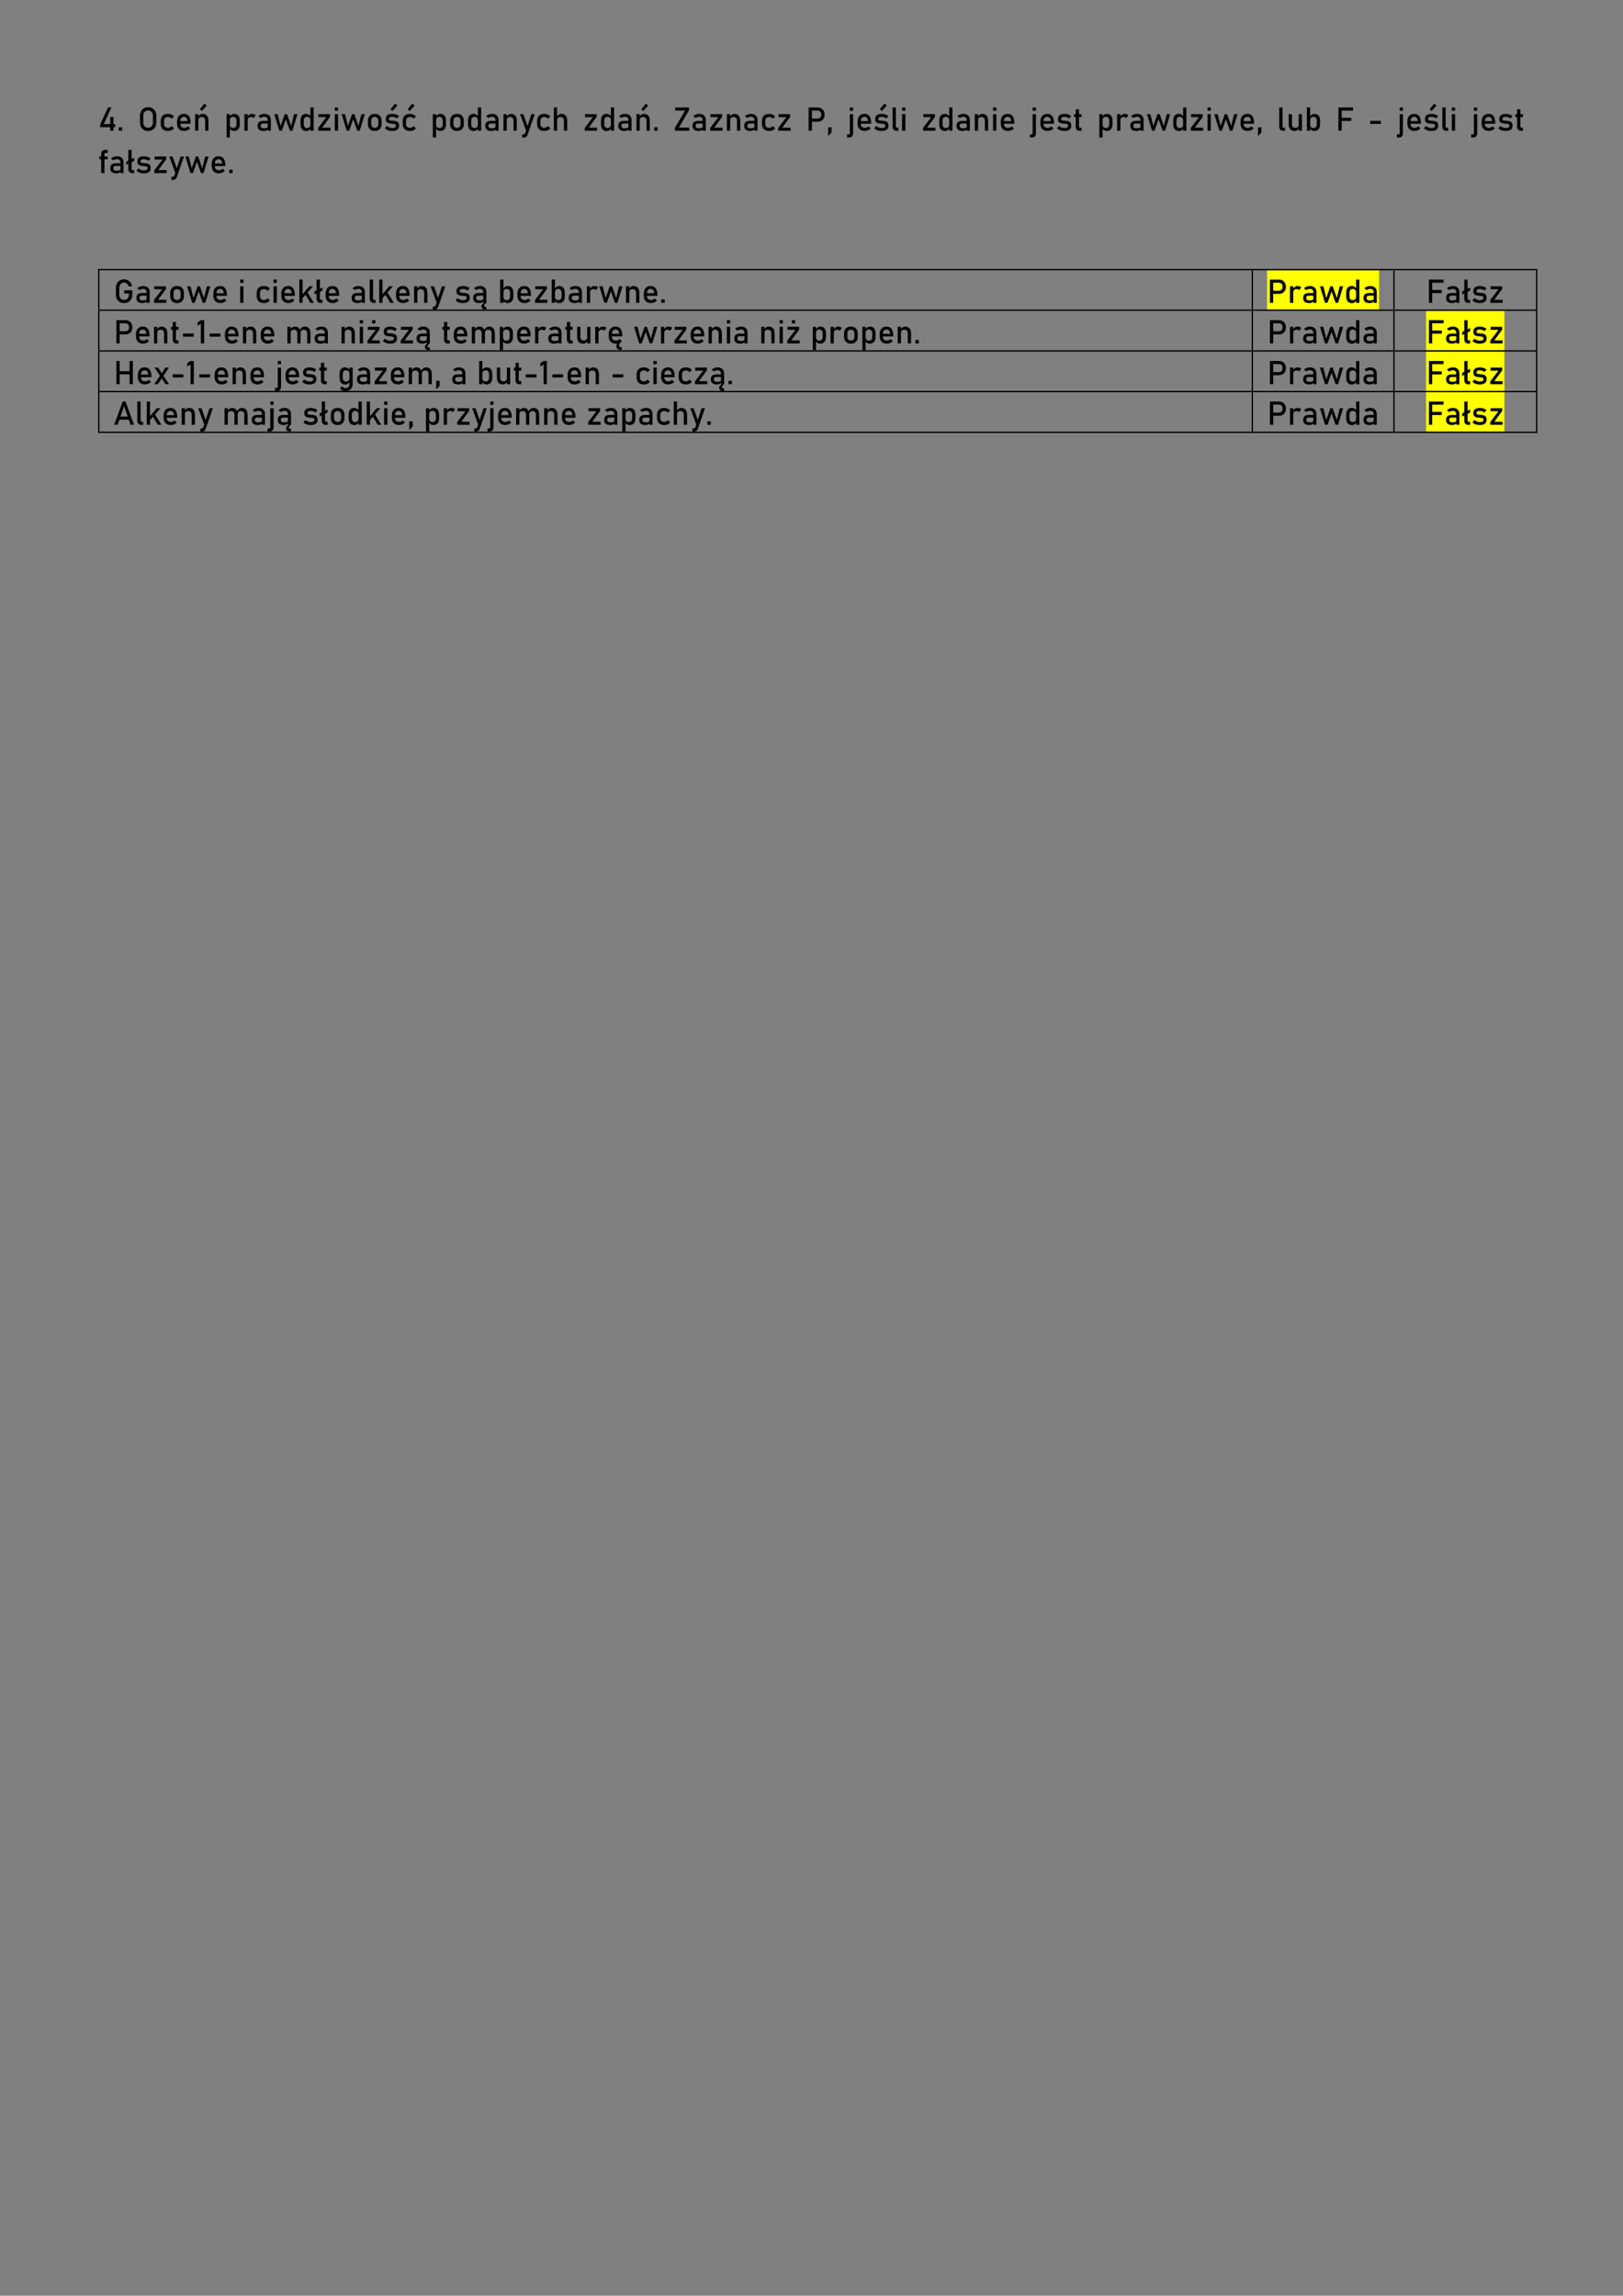 <?xml version="1.0" encoding="UTF-8" standalone="no"?>
<!DOCTYPE svg PUBLIC "-//W3C//DTD SVG 1.1//EN" "http://www.w3.org/Graphics/SVG/1.1/DTD/svg11.dtd">
<svg xmlns="http://www.w3.org/2000/svg" xmlns:xlink="http://www.w3.org/1999/xlink" version="1.1" width="595.32pt" height="841.92pt" viewBox="0 0 595.32 841.92">
<rect x="0" y="0" width="595.32" height="841.92" fill="#808080" stroke="none"/>
<g enable-background="new">
<g>
<g id="Layer-1" data-name="P">
<clipPath id="cp0">
<path transform="matrix(1,0,0,-1,0,841.92)" d="M 0 0 L 595.32 0 L 595.32 841.92 L 0 841.92 Z " fill-rule="evenodd"/>
</clipPath>
<g clip-path="url(#cp0)">
<symbol id="font_1_27a">
<path d="M 0 .196 L .238 .71 L .341 .71 L .108 .202 L .457 .202 L .457 .109 L 0 .109 L 0 .196 M .306 .418 L .403 .418 L .403 0 L .306 0 L .306 .418 Z "/>
</symbol>
<symbol id="font_1_292">
<path d="M 0 .104 L .104 .104 L .104 0 L 0 0 L 0 .104 Z "/>
</symbol>
<symbol id="font_1_1">
<path d="M 0 0 Z "/>
</symbol>
<use xlink:href="#font_1_27a" transform="matrix(12,0,0,-12,36.762,47.946)"/>
<use xlink:href="#font_1_292" transform="matrix(12,0,0,-12,43.56,47.94)"/>
<use xlink:href="#font_1_1" transform="matrix(12,0,0,-12,45.552,47.94)"/>
</g>
<clipPath id="cp2">
<path transform="matrix(1,0,0,-1,0,841.92)" d="M 0 0 L 595.32 0 L 595.32 841.92 L 0 841.92 Z " fill-rule="evenodd"/>
</clipPath>
<g clip-path="url(#cp2)">
<symbol id="font_3_49">
<path d="M .25 0 C .2 0 .156 .011 .119 .032 C .081 .054 .052 .085 .031 .124 C .01 .164 0 .21 0 .262 L 0 .463 C 0 .515 .01 .561 .031 .6 C .052 .64 .081 .67 .119 .692 C .156 .714 .2 .725 .25 .725 C .299 .725 .343 .714 .38 .692 C .418 .67 .447 .64 .468 .6 C .489 .561 .499 .515 .499 .463 L .499 .262 C .499 .21 .489 .164 .468 .124 C .447 .085 .418 .054 .38 .032 C .343 .011 .299 0 .25 0 M .25 .098 C .279 .098 .305 .105 .327 .118 C .349 .131 .366 .15 .378 .174 C .391 .198 .397 .226 .397 .258 L .397 .466 C .397 .498 .391 .526 .378 .55 C .366 .575 .349 .593 .327 .606 C .305 .62 .279 .626 .25 .626 C .22 .626 .194 .62 .172 .606 C .15 .593 .132 .575 .12 .55 C .108 .526 .102 .498 .102 .466 L .102 .258 C .102 .226 .108 .198 .12 .174 C .132 .15 .15 .131 .172 .118 C .194 .105 .22 .098 .25 .098 Z "/>
</symbol>
<symbol id="font_3_90">
<path d="M .219 0 C .173 0 .133 .009 .101 .026 C .068 .043 .043 .068 .026 .101 C .009 .134 0 .174 0 .22 L 0 .304 C 0 .35 .009 .389 .026 .421 C .043 .454 .068 .479 .101 .496 C .133 .513 .173 .521 .219 .521 C .246 .521 .27 .518 .293 .512 C .317 .506 .338 .496 .356 .484 C .375 .472 .39 .458 .403 .44 L .331 .376 C .317 .392 .3 .405 .281 .414 C .262 .422 .242 .427 .221 .427 C .182 .427 .153 .416 .131 .395 C .11 .373 .1 .343 .1 .304 L .1 .22 C .1 .18 .11 .149 .131 .127 C .152 .106 .182 .095 .221 .095 C .242 .095 .262 .099 .281 .109 C .3 .118 .317 .132 .331 .149 L .403 .08 C .39 .063 .375 .048 .356 .036 C .337 .024 .316 .015 .293 .009 C .27 .003 .245 0 .219 0 Z "/>
</symbol>
<symbol id="font_3_9b">
<path d="M .222 0 C .175 0 .135 .009 .102 .026 C .069 .044 .043 .07 .026 .104 C .009 .138 0 .179 0 .227 L 0 .284 C 0 .334 .008 .377 .025 .413 C .042 .448 .066 .475 .098 .494 C .13 .512 .168 .521 .213 .521 C .256 .521 .292 .511 .322 .49 C .352 .469 .375 .438 .39 .398 C .406 .358 .414 .31 .414 .254 L .414 .221 L .072 .221 L .072 .301 L .319 .301 C .316 .342 .306 .374 .287 .397 C .269 .42 .244 .432 .213 .432 C .176 .432 .146 .419 .125 .395 C .105 .37 .095 .335 .095 .29 L .095 .225 C .095 .183 .106 .151 .128 .128 C .15 .106 .181 .095 .222 .095 C .242 .095 .262 .099 .282 .107 C .302 .115 .32 .126 .335 .141 L .401 .076 C .376 .052 .348 .033 .316 .02 C .285 .007 .254 0 .222 0 Z "/>
</symbol>
<symbol id="font_3_c3">
<path d="M 0 .507 L .1 .507 L .1 0 L 0 0 L 0 .507 M .308 .307 C .308 .343 .298 .371 .28 .39 C .261 .41 .235 .419 .202 .419 C .169 .419 .144 .411 .126 .394 C .108 .376 .1 .352 .1 .321 L .089 .418 C .105 .449 .125 .473 .15 .489 C .176 .506 .204 .514 .234 .514 C .289 .514 .332 .496 .362 .46 C .392 .424 .407 .373 .407 .308 L .407 0 L .308 0 L .308 .307 M .147 .655 L .287 .828 L .358 .769 L .209 .604 L .147 .655 Z "/>
</symbol>
<symbol id="font_3_1">
<path d="M 0 0 Z "/>
</symbol>
<symbol id="font_3_d5">
<path d="M 0 .713 L .1 .713 L .1 0 L 0 0 L 0 .713 M .227 .199 C .195 .199 .168 .206 .145 .221 C .121 .236 .104 .258 .093 .286 L .1 .392 C .1 .37 .104 .351 .111 .336 C .119 .321 .13 .309 .145 .301 C .16 .293 .178 .289 .199 .289 C .232 .289 .257 .299 .275 .318 C .294 .339 .303 .367 .303 .403 L .303 .513 C .303 .55 .294 .579 .275 .6 C .257 .62 .232 .63 .199 .63 C .178 .63 .16 .626 .145 .619 C .13 .611 .119 .599 .111 .584 C .104 .569 .1 .551 .1 .53 L .089 .627 C .105 .657 .125 .68 .149 .696 C .174 .712 .202 .72 .232 .72 C .268 .72 .298 .712 .324 .696 C .349 .68 .369 .656 .382 .625 C .396 .595 .402 .557 .402 .514 L .402 .403 C .402 .36 .396 .324 .382 .293 C .368 .262 .348 .239 .322 .223 C .295 .207 .264 .199 .227 .199 Z "/>
</symbol>
<symbol id="font_3_d8">
<path d="M 0 .507 L .1 .507 L .1 0 L 0 0 L 0 .507 M .279 .387 C .27 .397 .259 .406 .246 .411 C .232 .417 .217 .419 .199 .419 C .168 .419 .143 .411 .125 .393 C .108 .376 .1 .352 .1 .321 L .089 .418 C .105 .449 .125 .472 .15 .489 C .175 .506 .202 .514 .232 .514 C .255 .514 .276 .511 .294 .504 C .313 .497 .33 .488 .344 .475 L .279 .387 Z "/>
</symbol>
<symbol id="font_3_82">
<path d="M .311 .329 C .311 .362 .302 .388 .284 .406 C .266 .424 .241 .434 .208 .434 C .188 .434 .168 .431 .149 .424 C .13 .418 .113 .41 .098 .398 L .025 .448 C .044 .471 .069 .489 .101 .502 C .132 .515 .167 .521 .206 .521 C .248 .521 .284 .514 .313 .499 C .343 .484 .366 .463 .382 .435 C .397 .407 .405 .373 .405 .333 L .405 .007 L .311 .007 L .311 .329 M .187 0 C .124 0 .077 .013 .046 .039 C .015 .065 0 .104 0 .157 C 0 .207 .014 .244 .042 .27 C .071 .295 .114 .307 .171 .307 L .315 .307 L .322 .227 L .171 .227 C .145 .227 .126 .221 .113 .209 C .1 .198 .094 .181 .094 .157 C .094 .131 .102 .112 .119 .1 C .136 .087 .162 .081 .197 .081 C .235 .081 .264 .085 .282 .093 C .301 .101 .311 .114 .311 .131 L .321 .06 C .312 .046 .301 .035 .288 .026 C .275 .018 .261 .011 .244 .007 C .227 .002 .208 0 .187 0 Z "/>
</symbol>
<symbol id="font_3_f4">
<path d="M 0 .507 L .104 .507 L .194 .145 L .32 .507 L .39 .507 L .516 .145 L .606 .507 L .71 .507 L .554 0 L .479 0 L .355 .35 L .231 0 L .156 0 L 0 .507 Z "/>
</symbol>
<symbol id="font_3_95">
<path d="M .303 .719 L .402 .719 L .402 .009 L .303 .009 L .303 .719 M .175 0 C .138 0 .106 .008 .08 .024 C .054 .04 .034 .064 .021 .095 C .007 .126 0 .163 0 .206 L 0 .318 C 0 .361 .007 .399 .02 .43 C .033 .461 .053 .484 .078 .5 C .104 .516 .135 .524 .17 .524 C .2 .524 .228 .517 .252 .501 C .278 .485 .298 .463 .313 .435 L .303 .332 C .303 .353 .299 .371 .291 .387 C .283 .402 .272 .414 .257 .421 C .242 .43 .224 .434 .203 .434 C .17 .434 .145 .423 .126 .403 C .109 .382 .1 .354 .1 .316 L .1 .206 C .1 .169 .109 .141 .126 .121 C .145 .101 .17 .091 .203 .091 C .224 .091 .242 .095 .257 .103 C .272 .111 .283 .124 .291 .139 C .299 .155 .303 .174 .303 .195 L .31 .088 C .299 .063 .283 .042 .26 .025 C .237 .008 .209 0 .175 0 Z "/>
</symbol>
<symbol id="font_3_fa">
<path d="M .364 .423 L .121 .092 L .377 .092 L .377 0 L 0 0 L 0 .086 L .25 .415 L .007 .415 L .007 .507 L .364 .507 L .364 .423 Z "/>
</symbol>
<symbol id="font_3_af">
<path d="M 0 .71 L .1 .71 L .1 .61 L 0 .61 L 0 .71 M 0 .507 L .1 .507 L .1 0 L 0 0 L 0 .507 Z "/>
</symbol>
<symbol id="font_3_c8">
<path d="M .209 0 C .165 0 .127 .009 .096 .026 C .065 .043 .041 .068 .024 .101 C .008 .134 0 .174 0 .221 L 0 .303 C 0 .349 .008 .388 .024 .421 C .041 .454 .065 .479 .096 .496 C .127 .513 .165 .521 .209 .521 C .253 .521 .291 .513 .322 .496 C .353 .479 .377 .454 .393 .421 C .41 .388 .418 .349 .418 .303 L .418 .219 C .418 .173 .41 .133 .393 .101 C .377 .068 .353 .043 .322 .026 C .291 .009 .253 0 .209 0 M .209 .095 C .244 .095 .271 .106 .29 .127 C .309 .149 .318 .18 .318 .219 L .318 .303 C .318 .343 .309 .373 .29 .395 C .271 .416 .244 .427 .209 .427 C .174 .427 .147 .416 .128 .395 C .109 .373 .1 .343 .1 .303 L .1 .219 C .1 .18 .109 .149 .128 .127 C .147 .106 .174 .095 .209 .095 Z "/>
</symbol>
<symbol id="font_3_dd">
<path d="M .221 0 C .191 0 .163 .003 .136 .009 C .11 .015 .086 .023 .063 .035 C .04 .047 .019 .062 0 .079 L .059 .152 C .086 .131 .114 .115 .141 .105 C .168 .095 .194 .089 .221 .089 C .26 .089 .29 .095 .309 .107 C .329 .12 .339 .138 .339 .163 C .339 .179 .333 .191 .323 .199 C .312 .207 .299 .213 .283 .215 C .267 .218 .244 .221 .215 .223 C .213 .223 .21 .223 .207 .223 C .204 .223 .201 .224 .199 .224 C .197 .224 .196 .224 .195 .224 C .194 .224 .192 .225 .191 .225 C .158 .227 .13 .232 .107 .239 C .085 .246 .066 .259 .05 .278 C .035 .298 .028 .325 .028 .361 C .028 .397 .035 .426 .05 .45 C .064 .474 .086 .492 .115 .503 C .144 .515 .181 .521 .224 .521 C .25 .521 .276 .519 .299 .514 C .323 .509 .346 .502 .368 .492 C .39 .483 .411 .471 .431 .456 L .371 .383 C .346 .4 .321 .412 .296 .42 C .271 .428 .248 .432 .224 .432 C .19 .432 .165 .426 .148 .415 C .131 .403 .123 .386 .123 .363 C .123 .349 .127 .339 .137 .332 C .146 .325 .159 .321 .173 .318 C .188 .316 .209 .314 .236 .312 C .238 .312 .24 .312 .242 .312 C .244 .312 .246 .312 .249 .312 C .25 .312 .25 .312 .251 .312 C .252 .312 .253 .311 .254 .311 C .29 .309 .32 .304 .345 .297 C .37 .29 .391 .276 .408 .254 C .425 .233 .433 .203 .433 .163 C .433 .126 .425 .096 .41 .072 C .394 .048 .37 .03 .339 .018 C .308 .006 .268 0 .221 0 M .171 .662 L .311 .835 L .382 .776 L .233 .612 L .171 .662 Z "/>
</symbol>
<symbol id="font_3_91">
<path d="M .219 0 C .173 0 .133 .009 .101 .026 C .068 .043 .043 .068 .026 .101 C .009 .134 0 .174 0 .22 L 0 .304 C 0 .35 .009 .389 .026 .421 C .043 .454 .068 .479 .101 .496 C .133 .513 .173 .521 .219 .521 C .246 .521 .27 .518 .293 .512 C .317 .506 .338 .496 .356 .484 C .375 .472 .39 .458 .403 .44 L .331 .376 C .317 .392 .3 .405 .281 .414 C .262 .422 .242 .427 .221 .427 C .182 .427 .153 .416 .131 .395 C .11 .373 .1 .343 .1 .304 L .1 .22 C .1 .18 .11 .149 .131 .127 C .152 .106 .182 .095 .221 .095 C .242 .095 .262 .099 .281 .109 C .3 .118 .317 .132 .331 .149 L .403 .08 C .39 .063 .375 .048 .356 .036 C .337 .024 .316 .015 .293 .009 C .27 .003 .245 0 .219 0 M .15 .662 L .29 .835 L .362 .776 L .213 .612 L .15 .662 Z "/>
</symbol>
<symbol id="font_3_c2">
<path d="M 0 .507 L .1 .507 L .1 0 L 0 0 L 0 .507 M .308 .307 C .308 .343 .298 .371 .28 .39 C .261 .41 .235 .419 .202 .419 C .169 .419 .144 .411 .126 .394 C .108 .376 .1 .352 .1 .321 L .089 .418 C .105 .449 .125 .473 .15 .489 C .176 .506 .204 .514 .234 .514 C .289 .514 .332 .496 .362 .46 C .392 .424 .407 .373 .407 .308 L .407 0 L .308 0 L .308 .307 Z "/>
</symbol>
<symbol id="font_3_f6">
<path d="M .449 .718 L .233 .093 C .225 .07 .215 .051 .202 .038 C .189 .024 .174 .015 .155 .009 C .137 .003 .114 0 .087 0 L .067 0 L .067 .096 L .087 .096 C .105 .096 .12 .099 .131 .107 C .142 .114 .152 .127 .16 .146 L .347 .718 L .449 .718 M 0 .718 L .102 .718 L .257 .278 L .202 .17 L 0 .718 Z "/>
</symbol>
<symbol id="font_3_ad">
<path d="M 0 .71 L .1 .71 L .1 0 L 0 0 L 0 .71 M .308 .307 C .308 .343 .298 .371 .28 .39 C .261 .41 .235 .419 .202 .419 C .169 .419 .144 .411 .126 .394 C .108 .377 .1 .353 .1 .322 L .089 .42 C .105 .45 .125 .473 .15 .489 C .176 .506 .204 .514 .234 .514 C .289 .514 .332 .496 .362 .46 C .392 .424 .407 .373 .407 .308 L .407 0 L .308 0 L .308 .307 Z "/>
</symbol>
<symbol id="font_3_292">
<path d="M 0 .104 L .104 .104 L .104 0 L 0 0 L 0 .104 Z "/>
</symbol>
<symbol id="font_3_7d">
<path d="M .432 .624 L .123 .095 L .441 .095 L .441 0 L 0 0 L 0 .086 L .312 .615 L .009 .615 L .009 .71 L .432 .71 L .432 .624 Z "/>
</symbol>
<symbol id="font_3_56">
<path d="M .051 .37 L .278 .37 C .3 .37 .319 .375 .335 .385 C .351 .395 .364 .41 .373 .428 C .382 .447 .386 .468 .386 .492 C .386 .517 .382 .538 .373 .557 C .364 .575 .351 .59 .335 .6 C .319 .61 .3 .615 .278 .615 L .051 .615 L .051 .71 L .275 .71 C .317 .71 .354 .701 .387 .683 C .419 .665 .444 .639 .461 .606 C .479 .574 .488 .535 .488 .492 C .488 .449 .479 .411 .461 .378 C .444 .345 .419 .32 .387 .302 C .354 .284 .317 .275 .275 .275 L .051 .275 L .051 .37 M 0 .71 L .1 .71 L .1 0 L 0 0 L 0 .71 Z "/>
</symbol>
<symbol id="font_3_28d">
<path d="M 0 .267 L .104 .267 L .104 .108 L 0 0 L 0 .267 Z "/>
</symbol>
<symbol id="font_3_b8">
<path d="M 0 .095 L .056 .095 C .065 .095 .072 .098 .077 .105 C .082 .111 .084 .121 .084 .133 L .084 .713 L .184 .713 L .184 .134 C .184 .092 .174 .059 .153 .035 C .132 .012 .103 0 .065 0 L 0 0 L 0 .095 M .083 .916 L .185 .916 L .185 .816 L .083 .816 L .083 .916 Z "/>
</symbol>
<symbol id="font_3_bc">
<path d="M .1 .133 C .1 .121 .102 .111 .107 .104 C .113 .098 .121 .095 .13 .095 L .177 .095 L .177 0 L .119 0 C .081 0 .052 .012 .031 .035 C .01 .059 0 .092 0 .134 L 0 .712 L .1 .712 L .1 .133 Z "/>
</symbol>
<symbol id="font_3_dc">
<path d="M .221 0 C .191 0 .163 .003 .136 .009 C .11 .015 .086 .023 .063 .035 C .04 .047 .019 .062 0 .079 L .059 .152 C .086 .131 .114 .115 .141 .105 C .168 .095 .194 .089 .221 .089 C .26 .089 .29 .095 .309 .107 C .329 .12 .339 .138 .339 .163 C .339 .179 .333 .191 .323 .199 C .312 .207 .299 .213 .283 .215 C .267 .218 .244 .221 .215 .223 C .213 .223 .21 .223 .207 .223 C .204 .223 .201 .224 .199 .224 C .197 .224 .196 .224 .195 .224 C .194 .224 .192 .225 .191 .225 C .158 .227 .13 .232 .107 .239 C .085 .246 .066 .259 .05 .278 C .035 .298 .028 .325 .028 .361 C .028 .397 .035 .426 .05 .45 C .064 .474 .086 .492 .115 .503 C .144 .515 .181 .521 .224 .521 C .25 .521 .276 .519 .299 .514 C .323 .509 .346 .502 .368 .492 C .39 .483 .411 .471 .431 .456 L .371 .383 C .346 .4 .321 .412 .296 .42 C .271 .428 .248 .432 .224 .432 C .19 .432 .165 .426 .148 .415 C .131 .403 .123 .386 .123 .363 C .123 .349 .127 .339 .137 .332 C .146 .325 .159 .321 .173 .318 C .188 .316 .209 .314 .236 .312 C .238 .312 .24 .312 .242 .312 C .244 .312 .246 .312 .249 .312 C .25 .312 .25 .312 .251 .312 C .252 .312 .253 .311 .254 .311 C .29 .309 .32 .304 .345 .297 C .37 .29 .391 .276 .408 .254 C .425 .233 .433 .203 .433 .163 C .433 .126 .425 .096 .41 .072 C .394 .048 .37 .03 .339 .018 C .308 .006 .268 0 .221 0 Z "/>
</symbol>
<symbol id="font_3_e3">
<path d="M .171 0 C .13 0 .1 .011 .081 .034 C .062 .056 .052 .09 .052 .134 L .052 .657 L .152 .657 L .152 .133 C .152 .121 .154 .111 .159 .104 C .164 .098 .171 .095 .181 .095 L .229 .095 L .229 0 L .171 0 M 0 .509 L .229 .509 L .229 .419 L 0 .419 L 0 .509 Z "/>
</symbol>
<symbol id="font_3_e7">
<path d="M .306 .514 L .405 .514 L .405 .007 L .306 .007 L .306 .514 M .1 .206 C .1 .171 .109 .143 .126 .124 C .145 .104 .17 .095 .203 .095 C .236 .095 .261 .103 .279 .121 C .297 .138 .306 .162 .306 .194 L .312 .088 C .302 .063 .285 .042 .262 .025 C .238 .008 .209 0 .175 0 C .119 0 .076 .018 .045 .054 C .015 .09 0 .141 0 .206 L 0 .514 L .1 .514 L .1 .206 Z "/>
</symbol>
<symbol id="font_3_8e">
<path d="M .227 0 C .195 0 .168 .007 .145 .022 C .121 .038 .104 .059 .093 .087 L .1 .193 C .1 .171 .104 .153 .111 .137 C .119 .122 .13 .11 .145 .102 C .16 .094 .178 .09 .199 .09 C .232 .09 .257 .1 .275 .12 C .294 .14 .303 .168 .303 .205 L .303 .314 C .303 .352 .294 .38 .275 .401 C .257 .421 .232 .432 .199 .432 C .178 .432 .16 .428 .145 .42 C .13 .412 .119 .401 .111 .385 C .104 .37 .1 .352 .1 .331 L .089 .429 C .105 .458 .125 .481 .149 .497 C .174 .513 .202 .521 .232 .521 C .268 .521 .298 .513 .324 .497 C .349 .481 .369 .458 .382 .427 C .396 .396 .402 .359 .402 .315 L .402 .205 C .402 .162 .396 .125 .382 .094 C .368 .064 .348 .04 .322 .024 C .295 .008 .264 0 .227 0 M 0 .717 L .1 .717 L .1 .007 L 0 .007 L 0 .717 Z "/>
</symbol>
<symbol id="font_3_28">
<path d="M 0 .71 L .1 .71 L .1 0 L 0 0 L 0 .71 M .049 .394 L .393 .394 L .393 .299 L .049 .299 L .049 .394 M .049 .71 L .447 .71 L .447 .615 L .049 .615 L .049 .71 Z "/>
</symbol>
<use xlink:href="#font_3_49" transform="matrix(12,0,0,-12,51.339,48.028)"/>
<use xlink:href="#font_3_90" transform="matrix(12,0,0,-12,58.974,48.028)"/>
<use xlink:href="#font_3_9b" transform="matrix(12,0,0,-12,64.95,48.028)"/>
<use xlink:href="#font_3_c3" transform="matrix(12,0,0,-12,71.557,47.94)"/>
<use xlink:href="#font_3_1" transform="matrix(12,0,0,-12,77.28,47.94)"/>
<use xlink:href="#font_3_d5" transform="matrix(12,0,0,-12,83.125,50.413)"/>
<use xlink:href="#font_3_d8" transform="matrix(12,0,0,-12,89.653,47.94)"/>
<use xlink:href="#font_3_82" transform="matrix(12,0,0,-12,94.485,48.028)"/>
<use xlink:href="#font_3_f4" transform="matrix(12,0,0,-12,100.598,47.94)"/>
<use xlink:href="#font_3_95" transform="matrix(12,0,0,-12,110.226,48.045)"/>
<use xlink:href="#font_3_fa" transform="matrix(12,0,0,-12,116.694,47.94)"/>
<use xlink:href="#font_3_af" transform="matrix(12,0,0,-12,122.809,47.94)"/>
<use xlink:href="#font_3_f4" transform="matrix(12,0,0,-12,125.294,47.94)"/>
<use xlink:href="#font_3_c8" transform="matrix(12,0,0,-12,134.958,48.028)"/>
<use xlink:href="#font_3_dd" transform="matrix(12,0,0,-12,141.175,48.028)"/>
<use xlink:href="#font_3_91" transform="matrix(12,0,0,-12,147.726,48.028)"/>
<use xlink:href="#font_3_1" transform="matrix(12,0,0,-12,152.94,47.94)"/>
<use xlink:href="#font_3_d5" transform="matrix(12,0,0,-12,158.761,50.413)"/>
<use xlink:href="#font_3_c8" transform="matrix(12,0,0,-12,165.114,48.028)"/>
<use xlink:href="#font_3_95" transform="matrix(12,0,0,-12,171.654,48.045)"/>
<use xlink:href="#font_3_82" transform="matrix(12,0,0,-12,178.005,48.028)"/>
<use xlink:href="#font_3_c2" transform="matrix(12,0,0,-12,184.681,47.94)"/>
<use xlink:href="#font_3_f6" transform="matrix(12,0,0,-12,190.745,50.477)"/>
<use xlink:href="#font_3_90" transform="matrix(12,0,0,-12,197.01,48.028)"/>
<use xlink:href="#font_3_ad" transform="matrix(12,0,0,-12,203.161,47.94)"/>
<use xlink:href="#font_3_1" transform="matrix(12,0,0,-12,208.884,47.94)"/>
<use xlink:href="#font_3_fa" transform="matrix(12,0,0,-12,214.494,47.94)"/>
<use xlink:href="#font_3_95" transform="matrix(12,0,0,-12,220.434,48.045)"/>
<use xlink:href="#font_3_82" transform="matrix(12,0,0,-12,226.785,48.028)"/>
<use xlink:href="#font_3_c3" transform="matrix(12,0,0,-12,233.462,47.94)"/>
<use xlink:href="#font_3_292" transform="matrix(12,0,0,-12,239.964,47.94)"/>
<use xlink:href="#font_3_1" transform="matrix(12,0,0,-12,241.956,47.94)"/>
<use xlink:href="#font_3_7d" transform="matrix(12,0,0,-12,247.543,47.94)"/>
<use xlink:href="#font_3_82" transform="matrix(12,0,0,-12,254.013,48.028)"/>
<use xlink:href="#font_3_fa" transform="matrix(12,0,0,-12,260.514,47.94)"/>
<use xlink:href="#font_3_c2" transform="matrix(12,0,0,-12,266.63,47.94)"/>
<use xlink:href="#font_3_82" transform="matrix(12,0,0,-12,272.985,48.028)"/>
<use xlink:href="#font_3_90" transform="matrix(12,0,0,-12,279.486,48.028)"/>
<use xlink:href="#font_3_fa" transform="matrix(12,0,0,-12,285.462,47.94)"/>
<use xlink:href="#font_3_1" transform="matrix(12,0,0,-12,290.64,47.94)"/>
<use xlink:href="#font_3_56" transform="matrix(12,0,0,-12,296.603,47.94)"/>
<use xlink:href="#font_3_28d" transform="matrix(12,0,0,-12,303.756,49.885)"/>
<use xlink:href="#font_3_1" transform="matrix(12,0,0,-12,305.748,47.94)"/>
<use xlink:href="#font_3_b8" transform="matrix(12,0,0,-12,310.713,50.413)"/>
<use xlink:href="#font_3_9b" transform="matrix(12,0,0,-12,314.574,48.028)"/>
<use xlink:href="#font_3_dd" transform="matrix(12,0,0,-12,320.683,48.028)"/>
<use xlink:href="#font_3_bc" transform="matrix(12,0,0,-12,327.41,47.969)"/>
<use xlink:href="#font_3_af" transform="matrix(12,0,0,-12,330.89,47.94)"/>
<use xlink:href="#font_3_1" transform="matrix(12,0,0,-12,332.916,47.94)"/>
<use xlink:href="#font_3_fa" transform="matrix(12,0,0,-12,338.586,47.94)"/>
<use xlink:href="#font_3_95" transform="matrix(12,0,0,-12,344.526,48.045)"/>
<use xlink:href="#font_3_82" transform="matrix(12,0,0,-12,350.877,48.028)"/>
<use xlink:href="#font_3_c2" transform="matrix(12,0,0,-12,357.553,47.94)"/>
<use xlink:href="#font_3_af" transform="matrix(12,0,0,-12,364.262,47.94)"/>
<use xlink:href="#font_3_9b" transform="matrix(12,0,0,-12,367.098,48.028)"/>
<use xlink:href="#font_3_1" transform="matrix(12,0,0,-12,372.768,47.94)"/>
<use xlink:href="#font_3_b8" transform="matrix(12,0,0,-12,377.769,50.413)"/>
<use xlink:href="#font_3_9b" transform="matrix(12,0,0,-12,381.63,48.028)"/>
<use xlink:href="#font_3_dc" transform="matrix(12,0,0,-12,387.739,48.028)"/>
<use xlink:href="#font_3_e3" transform="matrix(12,0,0,-12,393.961,47.969)"/>
<use xlink:href="#font_3_1" transform="matrix(12,0,0,-12,397.404,47.94)"/>
<use xlink:href="#font_3_d5" transform="matrix(12,0,0,-12,403.238,50.413)"/>
<use xlink:href="#font_3_d8" transform="matrix(12,0,0,-12,409.765,47.94)"/>
<use xlink:href="#font_3_82" transform="matrix(12,0,0,-12,414.597,48.028)"/>
<use xlink:href="#font_3_f4" transform="matrix(12,0,0,-12,420.71,47.94)"/>
<use xlink:href="#font_3_95" transform="matrix(12,0,0,-12,430.338,48.045)"/>
<use xlink:href="#font_3_fa" transform="matrix(12,0,0,-12,436.806,47.94)"/>
<use xlink:href="#font_3_af" transform="matrix(12,0,0,-12,442.921,47.94)"/>
<use xlink:href="#font_3_f4" transform="matrix(12,0,0,-12,445.406,47.94)"/>
<use xlink:href="#font_3_9b" transform="matrix(12,0,0,-12,455.034,48.028)"/>
<use xlink:href="#font_3_28d" transform="matrix(12,0,0,-12,461.436,49.885)"/>
<use xlink:href="#font_3_1" transform="matrix(12,0,0,-12,463.38,47.94)"/>
<use xlink:href="#font_3_bc" transform="matrix(12,0,0,-12,469.225,47.969)"/>
<use xlink:href="#font_3_e7" transform="matrix(12,0,0,-12,472.705,48.028)"/>
<use xlink:href="#font_3_8e" transform="matrix(12,0,0,-12,479.377,48.028)"/>
<use xlink:href="#font_3_1" transform="matrix(12,0,0,-12,484.968,47.94)"/>
<use xlink:href="#font_3_28" transform="matrix(12,0,0,-12,490.931,47.94)"/>
<use xlink:href="#font_3_1" transform="matrix(12,0,0,-12,496.536,47.94)"/>
</g>
<clipPath id="cp4">
<path transform="matrix(1,0,0,-1,0,841.92)" d="M 0 0 L 595.32 0 L 595.32 841.92 L 0 841.92 Z " fill-rule="evenodd"/>
</clipPath>
<g clip-path="url(#cp4)">
<symbol id="font_1_2a3">
<path d="M .328 .095 L .328 0 L 0 0 L 0 .095 L .328 .095 Z "/>
</symbol>
<use xlink:href="#font_1_2a3" transform="matrix(12,0,0,-12,502.598,45.456)"/>
</g>
<clipPath id="cp5">
<path transform="matrix(1,0,0,-1,0,841.92)" d="M 0 0 L 595.32 0 L 595.32 841.92 L 0 841.92 Z " fill-rule="evenodd"/>
</clipPath>
<g clip-path="url(#cp5)">
<use xlink:href="#font_1_1" transform="matrix(12,0,0,-12,507.42,47.94)"/>
</g>
<clipPath id="cp6">
<path transform="matrix(1,0,0,-1,0,841.92)" d="M 0 0 L 595.32 0 L 595.32 841.92 L 0 841.92 Z " fill-rule="evenodd"/>
</clipPath>
<g clip-path="url(#cp6)">
<use xlink:href="#font_3_b8" transform="matrix(12,0,0,-12,512.397,50.413)"/>
<use xlink:href="#font_3_9b" transform="matrix(12,0,0,-12,516.222,48.028)"/>
<use xlink:href="#font_3_dd" transform="matrix(12,0,0,-12,522.332,48.028)"/>
<use xlink:href="#font_3_bc" transform="matrix(12,0,0,-12,529.058,47.969)"/>
<use xlink:href="#font_3_af" transform="matrix(12,0,0,-12,532.538,47.94)"/>
<use xlink:href="#font_3_1" transform="matrix(12,0,0,-12,534.612,47.94)"/>
<use xlink:href="#font_3_b8" transform="matrix(12,0,0,-12,539.625,50.413)"/>
<use xlink:href="#font_3_9b" transform="matrix(12,0,0,-12,543.486,48.028)"/>
<use xlink:href="#font_3_dc" transform="matrix(12,0,0,-12,549.596,48.028)"/>
<use xlink:href="#font_3_e3" transform="matrix(12,0,0,-12,555.853,47.969)"/>
<use xlink:href="#font_3_1" transform="matrix(12,0,0,-12,559.356,47.94)"/>
</g>
<clipPath id="cp7">
<path transform="matrix(1,0,0,-1,0,841.92)" d="M 0 0 L 595.32 0 L 595.32 841.92 L 0 841.92 Z " fill-rule="evenodd"/>
</clipPath>
<g clip-path="url(#cp7)">
<symbol id="font_3_a8">
<path d="M .054 .576 C .054 .621 .064 .654 .084 .676 C .105 .699 .137 .71 .18 .71 L .253 .71 L .253 .615 L .182 .615 C .173 .615 .166 .612 .161 .604 C .156 .597 .153 .588 .153 .577 L .153 0 L .054 0 L .054 .576 M 0 .507 L .253 .507 L .253 .422 L 0 .422 L 0 .507 Z "/>
</symbol>
<symbol id="font_3_c0">
<path d="M 0 .352 L .241 .472 L .241 .376 L 0 .257 L 0 .352 M .163 .133 C .163 .121 .166 .111 .171 .104 C .176 .098 .184 .095 .194 .095 L .241 .095 L .241 0 L .182 0 C .144 0 .115 .012 .094 .035 C .074 .059 .063 .092 .063 .134 L .063 .712 L .163 .712 L .163 .133 Z "/>
</symbol>
<use xlink:href="#font_3_a8" transform="matrix(12,0,0,-12,36.469,63.48)"/>
<use xlink:href="#font_3_82" transform="matrix(12,0,0,-12,40.449,63.568)"/>
<use xlink:href="#font_3_c0" transform="matrix(12,0,0,-12,46.316,63.509)"/>
<use xlink:href="#font_3_dc" transform="matrix(12,0,0,-12,50.059,63.568)"/>
<use xlink:href="#font_3_fa" transform="matrix(12,0,0,-12,56.61,63.48)"/>
<use xlink:href="#font_3_f6" transform="matrix(12,0,0,-12,62.081,66.017)"/>
<use xlink:href="#font_3_f4" transform="matrix(12,0,0,-12,67.994,63.48)"/>
<use xlink:href="#font_3_9b" transform="matrix(12,0,0,-12,77.67,63.568)"/>
<use xlink:href="#font_3_292" transform="matrix(12,0,0,-12,84.072,63.48)"/>
</g>
<clipPath id="cp8">
<path transform="matrix(1,0,0,-1,0,841.92)" d="M 0 0 L 595.32 0 L 595.32 841.92 L 0 841.92 Z " fill-rule="evenodd"/>
</clipPath>
<g clip-path="url(#cp8)">
<use xlink:href="#font_1_1" transform="matrix(12,0,0,-12,86.06,63.48)"/>
</g>
</g>
<g id="Layer-1" data-name="P">
<clipPath id="cp9">
<path transform="matrix(1,0,0,-1,0,841.92)" d="M 0 0 L 595.32 0 L 595.32 841.92 L 0 841.92 Z " fill-rule="evenodd"/>
</clipPath>
<g clip-path="url(#cp9)">
<use xlink:href="#font_1_1" transform="matrix(12,0,0,-12,36,87)"/>
</g>
</g>
<clipPath id="cp10">
<path transform="matrix(1,0,0,-1,0,841.92)" d="M 36.48 728.4 L 459.12 728.4 L 459.12 742.8 L 36.48 742.8 Z " fill-rule="evenodd"/>
</clipPath>
<g clip-path="url(#cp10)">
<g id="Layer-1" data-name="P">
<clipPath id="cp11">
<path transform="matrix(1,0,0,-1,0,841.92)" d="M 36.48 728.4 L 459.12 728.4 L 459.12 742.8 L 36.48 742.8 Z " fill-rule="evenodd"/>
</clipPath>
<g clip-path="url(#cp11)">
<symbol id="font_3_2a">
<path d="M .5 .39 L .5 .266 C .5 .213 .49 .166 .469 .126 C .449 .086 .42 .055 .382 .033 C .344 .011 .301 0 .251 0 C .201 0 .157 .01 .119 .031 C .081 .052 .052 .081 .031 .119 C .01 .156 0 .2 0 .25 L 0 .459 C 0 .512 .01 .559 .031 .599 C .051 .639 .08 .67 .118 .691 C .155 .714 .199 .725 .249 .725 C .289 .725 .327 .716 .361 .698 C .395 .681 .424 .656 .447 .625 C .47 .593 .486 .556 .494 .514 L .386 .514 C .38 .537 .37 .558 .356 .575 C .342 .592 .326 .605 .307 .614 C .288 .623 .269 .627 .249 .627 C .219 .627 .194 .62 .171 .606 C .149 .592 .132 .573 .12 .547 C .108 .522 .102 .493 .102 .459 L .102 .25 C .102 .219 .108 .193 .121 .169 C .133 .147 .15 .129 .173 .116 C .196 .104 .222 .097 .251 .097 C .281 .097 .306 .104 .329 .117 C .351 .13 .368 .149 .38 .174 C .392 .199 .398 .229 .398 .264 L .398 .294 L .254 .294 L .254 .39 L .5 .39 Z "/>
</symbol>
<symbol id="font_3_b9">
<path d="M .043 .192 L .304 .507 L .421 .507 L .037 .074 L .043 .192 M 0 .71 L .1 .71 L .1 0 L 0 0 L 0 .71 M .161 .292 L .225 .359 L .446 0 L .337 0 L .161 .292 Z "/>
</symbol>
<symbol id="font_3_8a">
<path d="M .311 .526 C .311 .56 .302 .585 .284 .604 C .266 .622 .241 .631 .208 .631 C .188 .631 .168 .628 .149 .622 C .13 .616 .113 .607 .098 .596 L .025 .646 C .044 .669 .069 .687 .101 .7 C .132 .713 .167 .719 .206 .719 C .248 .719 .284 .712 .313 .697 C .343 .682 .366 .661 .382 .632 C .397 .604 .405 .57 .405 .531 L .405 .205 L .311 .205 L .311 .526 M .187 .198 C .124 .198 .077 .211 .046 .236 C .015 .262 0 .302 0 .354 C 0 .405 .014 .442 .042 .467 C .071 .492 .114 .505 .171 .505 L .315 .505 L .322 .425 L .171 .425 C .145 .425 .126 .419 .113 .407 C .1 .396 .094 .378 .094 .354 C .094 .329 .102 .31 .119 .297 C .136 .285 .162 .279 .197 .279 C .235 .279 .264 .283 .282 .291 C .301 .299 .311 .312 .311 .329 L .321 .258 C .312 .244 .301 .233 .288 .224 C .275 .215 .261 .209 .244 .205 C .227 .2 .208 .198 .187 .198 M .383 0 C .338 0 .306 .008 .286 .023 C .265 .038 .255 .062 .255 .096 C .255 .124 .266 .148 .288 .171 C .31 .193 .341 .212 .381 .228 L .405 .205 C .382 .191 .365 .176 .354 .162 C .344 .148 .339 .132 .339 .115 C .339 .103 .342 .095 .349 .089 C .356 .084 .368 .081 .383 .081 L .405 .081 L .405 0 L .383 0 Z "/>
</symbol>
<use xlink:href="#font_3_2a" transform="matrix(12,0,0,-12,42.519,111.148)"/>
<use xlink:href="#font_3_82" transform="matrix(12,0,0,-12,50.037,111.148)"/>
<use xlink:href="#font_3_fa" transform="matrix(12,0,0,-12,56.502,111.06)"/>
<use xlink:href="#font_3_c8" transform="matrix(12,0,0,-12,62.442,111.148)"/>
<use xlink:href="#font_3_f4" transform="matrix(12,0,0,-12,68.63,111.06)"/>
<use xlink:href="#font_3_9b" transform="matrix(12,0,0,-12,78.258,111.148)"/>
<use xlink:href="#font_3_1" transform="matrix(12,0,0,-12,83.928,111.06)"/>
<use xlink:href="#font_3_af" transform="matrix(12,0,0,-12,88.094,111.06)"/>
<use xlink:href="#font_3_1" transform="matrix(12,0,0,-12,90.168,111.06)"/>
<use xlink:href="#font_3_90" transform="matrix(12,0,0,-12,94.158,111.148)"/>
<use xlink:href="#font_3_af" transform="matrix(12,0,0,-12,100.346,111.06)"/>
<use xlink:href="#font_3_9b" transform="matrix(12,0,0,-12,103.182,111.148)"/>
<use xlink:href="#font_3_b9" transform="matrix(12,0,0,-12,109.79,111.06)"/>
<use xlink:href="#font_3_c0" transform="matrix(12,0,0,-12,115.376,111.089)"/>
<use xlink:href="#font_3_9b" transform="matrix(12,0,0,-12,119.442,111.148)"/>
<use xlink:href="#font_3_1" transform="matrix(12,0,0,-12,125.112,111.06)"/>
<use xlink:href="#font_3_82" transform="matrix(12,0,0,-12,128.985,111.148)"/>
<use xlink:href="#font_3_bc" transform="matrix(12,0,0,-12,135.625,111.089)"/>
<use xlink:href="#font_3_b9" transform="matrix(12,0,0,-12,139.106,111.06)"/>
<use xlink:href="#font_3_9b" transform="matrix(12,0,0,-12,145.278,111.148)"/>
<use xlink:href="#font_3_c2" transform="matrix(12,0,0,-12,151.886,111.06)"/>
<use xlink:href="#font_3_f6" transform="matrix(12,0,0,-12,157.949,113.597)"/>
<use xlink:href="#font_3_1" transform="matrix(12,0,0,-12,163.452,111.06)"/>
<use xlink:href="#font_3_dc" transform="matrix(12,0,0,-12,167.119,111.148)"/>
<use xlink:href="#font_3_8a" transform="matrix(12,0,0,-12,173.553,113.521)"/>
<use xlink:href="#font_3_1" transform="matrix(12,0,0,-12,179.292,111.06)"/>
<use xlink:href="#font_3_8e" transform="matrix(12,0,0,-12,183.458,111.148)"/>
<use xlink:href="#font_3_9b" transform="matrix(12,0,0,-12,189.81,111.148)"/>
<use xlink:href="#font_3_fa" transform="matrix(12,0,0,-12,196.242,111.06)"/>
<use xlink:href="#font_3_8e" transform="matrix(12,0,0,-12,202.358,111.148)"/>
<use xlink:href="#font_3_82" transform="matrix(12,0,0,-12,208.593,111.148)"/>
<use xlink:href="#font_3_d8" transform="matrix(12,0,0,-12,215.27,111.06)"/>
<use xlink:href="#font_3_f4" transform="matrix(12,0,0,-12,219.818,111.06)"/>
<use xlink:href="#font_3_c2" transform="matrix(12,0,0,-12,229.621,111.06)"/>
<use xlink:href="#font_3_9b" transform="matrix(12,0,0,-12,236.154,111.148)"/>
<use xlink:href="#font_3_292" transform="matrix(12,0,0,-12,242.556,111.06)"/>
</g>
<clipPath id="cp12">
<path transform="matrix(1,0,0,-1,0,841.92)" d="M 36.48 728.4 L 459.12 728.4 L 459.12 742.8 L 36.48 742.8 Z " fill-rule="evenodd"/>
</clipPath>
<g clip-path="url(#cp12)">
<use xlink:href="#font_1_1" transform="matrix(12,0,0,-12,244.6,111.06)"/>
</g>
</g>
</g>
<clipPath id="cp13">
<path transform="matrix(1,0,0,-1,0,841.92)" d="M 459.6 728.4 L 511.08 728.4 L 511.08 742.8 L 459.6 742.8 Z " fill-rule="evenodd"/>
</clipPath>
<g clip-path="url(#cp13)">
<g id="Layer-1" data-name="P">
<path transform="matrix(1,0,0,-1,0,841.92)" d="M 464.76 728.4 L 505.86 728.4 L 505.86 742.8 L 464.76 742.8 Z " fill="#ffff00" fill-rule="evenodd"/>
</g>
<g id="Layer-1" data-name="P">
<clipPath id="cp14">
<path transform="matrix(1,0,0,-1,0,841.92)" d="M 459.6 728.4 L 511.08 728.4 L 511.08 742.8 L 459.6 742.8 Z " fill-rule="evenodd"/>
</clipPath>
<g clip-path="url(#cp14)">
<symbol id="font_1_56">
<path d="M .051 .37 L .278 .37 C .3 .37 .319 .375 .335 .385 C .351 .395 .364 .41 .373 .428 C .382 .447 .386 .468 .386 .492 C .386 .517 .382 .538 .373 .557 C .364 .575 .351 .59 .335 .6 C .319 .61 .3 .615 .278 .615 L .051 .615 L .051 .71 L .275 .71 C .317 .71 .354 .701 .387 .683 C .419 .665 .444 .639 .461 .606 C .479 .574 .488 .535 .488 .492 C .488 .449 .479 .411 .461 .378 C .444 .345 .419 .32 .387 .302 C .354 .284 .317 .275 .275 .275 L .051 .275 L .051 .37 M 0 .71 L .1 .71 L .1 0 L 0 0 L 0 .71 Z "/>
</symbol>
<symbol id="font_1_d8">
<path d="M 0 .507 L .1 .507 L .1 0 L 0 0 L 0 .507 M .279 .387 C .27 .397 .259 .406 .246 .411 C .232 .417 .217 .419 .199 .419 C .168 .419 .143 .411 .125 .393 C .108 .376 .1 .352 .1 .321 L .089 .418 C .105 .449 .125 .472 .15 .489 C .175 .506 .202 .514 .232 .514 C .255 .514 .276 .511 .294 .504 C .313 .497 .33 .488 .344 .475 L .279 .387 Z "/>
</symbol>
<symbol id="font_1_82">
<path d="M .311 .329 C .311 .362 .302 .388 .284 .406 C .266 .424 .241 .434 .208 .434 C .188 .434 .168 .431 .149 .424 C .13 .418 .113 .41 .098 .398 L .025 .448 C .044 .471 .069 .489 .101 .502 C .132 .515 .167 .521 .206 .521 C .248 .521 .284 .514 .313 .499 C .343 .484 .366 .463 .382 .435 C .397 .407 .405 .373 .405 .333 L .405 .007 L .311 .007 L .311 .329 M .187 0 C .124 0 .077 .013 .046 .039 C .015 .065 0 .104 0 .157 C 0 .207 .014 .244 .042 .27 C .071 .295 .114 .307 .171 .307 L .315 .307 L .322 .227 L .171 .227 C .145 .227 .126 .221 .113 .209 C .1 .198 .094 .181 .094 .157 C .094 .131 .102 .112 .119 .1 C .136 .087 .162 .081 .197 .081 C .235 .081 .264 .085 .282 .093 C .301 .101 .311 .114 .311 .131 L .321 .06 C .312 .046 .301 .035 .288 .026 C .275 .018 .261 .011 .244 .007 C .227 .002 .208 0 .187 0 Z "/>
</symbol>
<symbol id="font_1_f4">
<path d="M 0 .507 L .104 .507 L .194 .145 L .32 .507 L .39 .507 L .516 .145 L .606 .507 L .71 .507 L .554 0 L .479 0 L .355 .35 L .231 0 L .156 0 L 0 .507 Z "/>
</symbol>
<symbol id="font_1_95">
<path d="M .303 .719 L .402 .719 L .402 .009 L .303 .009 L .303 .719 M .175 0 C .138 0 .106 .008 .08 .024 C .054 .04 .034 .064 .021 .095 C .007 .126 0 .163 0 .206 L 0 .318 C 0 .361 .007 .399 .02 .43 C .033 .461 .053 .484 .078 .5 C .104 .516 .135 .524 .17 .524 C .2 .524 .228 .517 .252 .501 C .278 .485 .298 .463 .313 .435 L .303 .332 C .303 .353 .299 .371 .291 .387 C .283 .402 .272 .414 .257 .421 C .242 .43 .224 .434 .203 .434 C .17 .434 .145 .423 .126 .403 C .109 .382 .1 .354 .1 .316 L .1 .206 C .1 .169 .109 .141 .126 .121 C .145 .101 .17 .091 .203 .091 C .224 .091 .242 .095 .257 .103 C .272 .111 .283 .124 .291 .139 C .299 .155 .303 .174 .303 .195 L .31 .088 C .299 .063 .283 .042 .26 .025 C .237 .008 .209 0 .175 0 Z "/>
</symbol>
<use xlink:href="#font_1_56" transform="matrix(12,0,0,-12,465.815,111.06)"/>
<use xlink:href="#font_1_d8" transform="matrix(12,0,0,-12,473.174,111.06)"/>
<use xlink:href="#font_1_82" transform="matrix(12,0,0,-12,478.005,111.148)"/>
<use xlink:href="#font_1_f4" transform="matrix(12,0,0,-12,484.154,111.06)"/>
<use xlink:href="#font_1_95" transform="matrix(12,0,0,-12,493.782,111.165)"/>
<use xlink:href="#font_1_82" transform="matrix(12,0,0,-12,500.133,111.148)"/>
</g>
<clipPath id="cp15">
<path transform="matrix(1,0,0,-1,0,841.92)" d="M 459.6 728.4 L 511.08 728.4 L 511.08 742.8 L 459.6 742.8 Z " fill-rule="evenodd"/>
</clipPath>
<g clip-path="url(#cp15)">
<use xlink:href="#font_1_1" transform="matrix(12,0,0,-12,505.86,111.06)"/>
</g>
</g>
</g>
<clipPath id="cp16">
<path transform="matrix(1,0,0,-1,0,841.92)" d="M 511.56 728.4 L 563.36 728.4 L 563.36 742.8 L 511.56 742.8 Z " fill-rule="evenodd"/>
</clipPath>
<g clip-path="url(#cp16)">
<g id="Layer-1" data-name="P">
<clipPath id="cp17">
<path transform="matrix(1,0,0,-1,0,841.92)" d="M 511.56 728.4 L 563.36 728.4 L 563.36 742.8 L 511.56 742.8 Z " fill-rule="evenodd"/>
</clipPath>
<g clip-path="url(#cp17)">
<use xlink:href="#font_3_28" transform="matrix(12,0,0,-12,524.135,111.06)"/>
<use xlink:href="#font_3_82" transform="matrix(12,0,0,-12,530.433,111.148)"/>
<use xlink:href="#font_3_c0" transform="matrix(12,0,0,-12,536.348,111.089)"/>
<use xlink:href="#font_3_dc" transform="matrix(12,0,0,-12,540.091,111.148)"/>
<use xlink:href="#font_3_fa" transform="matrix(12,0,0,-12,546.642,111.06)"/>
</g>
<clipPath id="cp18">
<path transform="matrix(1,0,0,-1,0,841.92)" d="M 511.56 728.4 L 563.36 728.4 L 563.36 742.8 L 511.56 742.8 Z " fill-rule="evenodd"/>
</clipPath>
<g clip-path="url(#cp18)">
<use xlink:href="#font_1_1" transform="matrix(12,0,0,-12,551.82,111.06)"/>
</g>
</g>
</g>
<g id="Layer-1" data-name="Artifact">
<path transform="matrix(1,0,0,-1,0,841.92)" d="M 36 742.8 L 36.48 742.8 L 36.48 743.28 L 36 743.28 Z " fill-rule="evenodd"/>
<path transform="matrix(1,0,0,-1,0,841.92)" d="M 36 742.8 L 36.48 742.8 L 36.48 743.28 L 36 743.28 Z " fill-rule="evenodd"/>
<path transform="matrix(1,0,0,-1,0,841.92)" d="M 36.48 742.8 L 459.12 742.8 L 459.12 743.28 L 36.48 743.28 Z " fill-rule="evenodd"/>
<path transform="matrix(1,0,0,-1,0,841.92)" d="M 459.12 742.8 L 459.6 742.8 L 459.6 743.28 L 459.12 743.28 Z " fill-rule="evenodd"/>
<path transform="matrix(1,0,0,-1,0,841.92)" d="M 459.6 742.8 L 511.08 742.8 L 511.08 743.28 L 459.6 743.28 Z " fill-rule="evenodd"/>
<path transform="matrix(1,0,0,-1,0,841.92)" d="M 511.08 742.8 L 511.56 742.8 L 511.56 743.28 L 511.08 743.28 Z " fill-rule="evenodd"/>
<path transform="matrix(1,0,0,-1,0,841.92)" d="M 511.56 742.8 L 563.42 742.8 L 563.42 743.28 L 511.56 743.28 Z " fill-rule="evenodd"/>
<path transform="matrix(1,0,0,-1,0,841.92)" d="M 563.42 742.8 L 563.9 742.8 L 563.9 743.28 L 563.42 743.28 Z " fill-rule="evenodd"/>
<path transform="matrix(1,0,0,-1,0,841.92)" d="M 563.42 742.8 L 563.9 742.8 L 563.9 743.28 L 563.42 743.28 Z " fill-rule="evenodd"/>
<path transform="matrix(1,0,0,-1,0,841.92)" d="M 36 728.4 L 36.48 728.4 L 36.48 742.8 L 36 742.8 Z " fill-rule="evenodd"/>
<path transform="matrix(1,0,0,-1,0,841.92)" d="M 459.12 728.4 L 459.6 728.4 L 459.6 742.8 L 459.12 742.8 Z " fill-rule="evenodd"/>
<path transform="matrix(1,0,0,-1,0,841.92)" d="M 511.08 728.4 L 511.56 728.4 L 511.56 742.8 L 511.08 742.8 Z " fill-rule="evenodd"/>
<path transform="matrix(1,0,0,-1,0,841.92)" d="M 563.42 728.4 L 563.9 728.4 L 563.9 742.8 L 563.42 742.8 Z " fill-rule="evenodd"/>
</g>
<clipPath id="cp19">
<path transform="matrix(1,0,0,-1,0,841.92)" d="M 36.48 713.46 L 459.12 713.46 L 459.12 727.92 L 36.48 727.92 Z " fill-rule="evenodd"/>
</clipPath>
<g clip-path="url(#cp19)">
<g id="Layer-1" data-name="P">
<clipPath id="cp20">
<path transform="matrix(1,0,0,-1,0,841.92)" d="M 36.48 713.46 L 459.12 713.46 L 459.12 727.92 L 36.48 727.92 Z " fill-rule="evenodd"/>
</clipPath>
<g clip-path="url(#cp20)">
<symbol id="font_1_9b">
<path d="M .222 0 C .175 0 .135 .009 .102 .026 C .069 .044 .043 .07 .026 .104 C .009 .138 0 .179 0 .227 L 0 .284 C 0 .334 .008 .377 .025 .413 C .042 .448 .066 .475 .098 .494 C .13 .512 .168 .521 .213 .521 C .256 .521 .292 .511 .322 .49 C .352 .469 .375 .438 .39 .398 C .406 .358 .414 .31 .414 .254 L .414 .221 L .072 .221 L .072 .301 L .319 .301 C .316 .342 .306 .374 .287 .397 C .269 .42 .244 .432 .213 .432 C .176 .432 .146 .419 .125 .395 C .105 .37 .095 .335 .095 .29 L .095 .225 C .095 .183 .106 .151 .128 .128 C .15 .106 .181 .095 .222 .095 C .242 .095 .262 .099 .282 .107 C .302 .115 .32 .126 .335 .141 L .401 .076 C .376 .052 .348 .033 .316 .02 C .285 .007 .254 0 .222 0 Z "/>
</symbol>
<symbol id="font_1_c2">
<path d="M 0 .507 L .1 .507 L .1 0 L 0 0 L 0 .507 M .308 .307 C .308 .343 .298 .371 .28 .39 C .261 .41 .235 .419 .202 .419 C .169 .419 .144 .411 .126 .394 C .108 .376 .1 .352 .1 .321 L .089 .418 C .105 .449 .125 .473 .15 .489 C .176 .506 .204 .514 .234 .514 C .289 .514 .332 .496 .362 .46 C .392 .424 .407 .373 .407 .308 L .407 0 L .308 0 L .308 .307 Z "/>
</symbol>
<symbol id="font_1_e3">
<path d="M .171 0 C .13 0 .1 .011 .081 .034 C .062 .056 .052 .09 .052 .134 L .052 .657 L .152 .657 L .152 .133 C .152 .121 .154 .111 .159 .104 C .164 .098 .171 .095 .181 .095 L .229 .095 L .229 0 L .171 0 M 0 .509 L .229 .509 L .229 .419 L 0 .419 L 0 .509 Z "/>
</symbol>
<use xlink:href="#font_1_56" transform="matrix(12,0,0,-12,42.695,125.94)"/>
<use xlink:href="#font_1_9b" transform="matrix(12,0,0,-12,49.878,126.028)"/>
<use xlink:href="#font_1_c2" transform="matrix(12,0,0,-12,56.486,125.94)"/>
<use xlink:href="#font_1_e3" transform="matrix(12,0,0,-12,62.725,125.969)"/>
</g>
<clipPath id="cp21">
<path transform="matrix(1,0,0,-1,0,841.92)" d="M 36.48 713.46 L 459.12 713.46 L 459.12 727.92 L 36.48 727.92 Z " fill-rule="evenodd"/>
</clipPath>
<g clip-path="url(#cp21)">
<use xlink:href="#font_1_2a3" transform="matrix(12,0,0,-12,67.118,123.456)"/>
</g>
<clipPath id="cp22">
<path transform="matrix(1,0,0,-1,0,841.92)" d="M 36.48 713.46 L 459.12 713.46 L 459.12 727.92 L 36.48 727.92 Z " fill-rule="evenodd"/>
</clipPath>
<g clip-path="url(#cp22)">
<symbol id="font_1_277">
<path d="M .201 0 L .101 0 L .101 .602 L 0 .54 L 0 .643 L .101 .71 L .201 .71 L .201 0 Z "/>
</symbol>
<use xlink:href="#font_1_277" transform="matrix(12,0,0,-12,72.467,125.94)"/>
</g>
<clipPath id="cp23">
<path transform="matrix(1,0,0,-1,0,841.92)" d="M 36.48 713.46 L 459.12 713.46 L 459.12 727.92 L 36.48 727.92 Z " fill-rule="evenodd"/>
</clipPath>
<g clip-path="url(#cp23)">
<use xlink:href="#font_1_2a3" transform="matrix(12,0,0,-12,76.897,123.456)"/>
</g>
<clipPath id="cp24">
<path transform="matrix(1,0,0,-1,0,841.92)" d="M 36.48 713.46 L 459.12 713.46 L 459.12 727.92 L 36.48 727.92 Z " fill-rule="evenodd"/>
</clipPath>
<g clip-path="url(#cp24)">
<use xlink:href="#font_1_9b" transform="matrix(12,0,0,-12,82.502,126.028)"/>
<use xlink:href="#font_1_c2" transform="matrix(12,0,0,-12,89.109,125.94)"/>
<use xlink:href="#font_1_9b" transform="matrix(12,0,0,-12,95.642,126.028)"/>
</g>
<clipPath id="cp25">
<path transform="matrix(1,0,0,-1,0,841.92)" d="M 36.48 713.46 L 459.12 713.46 L 459.12 727.92 L 36.48 727.92 Z " fill-rule="evenodd"/>
</clipPath>
<g clip-path="url(#cp25)">
<use xlink:href="#font_1_1" transform="matrix(12,0,0,-12,101.24,125.94)"/>
</g>
<clipPath id="cp26">
<path transform="matrix(1,0,0,-1,0,841.92)" d="M 36.48 713.46 L 459.12 713.46 L 459.12 727.92 L 36.48 727.92 Z " fill-rule="evenodd"/>
</clipPath>
<g clip-path="url(#cp26)">
<symbol id="font_3_c1">
<path d="M .605 .307 C .605 .343 .596 .371 .578 .39 C .559 .41 .533 .419 .5 .419 C .469 .419 .445 .41 .428 .391 C .411 .372 .402 .346 .402 .311 L .382 .409 C .398 .442 .419 .468 .445 .486 C .472 .505 .501 .514 .532 .514 C .569 .514 .6 .506 .625 .49 C .652 .474 .671 .45 .685 .419 C .698 .389 .705 .351 .705 .308 L .705 0 L .605 0 L .605 .307 M 0 .507 L .1 .507 L .1 0 L 0 0 L 0 .507 M .303 .307 C .303 .343 .294 .371 .276 .39 C .259 .41 .234 .419 .202 .419 C .169 .419 .144 .411 .126 .394 C .108 .376 .1 .352 .1 .321 L .089 .418 C .105 .449 .125 .473 .15 .489 C .176 .506 .204 .514 .234 .514 C .27 .514 .3 .506 .325 .49 C .35 .474 .369 .45 .382 .419 C .396 .389 .402 .351 .402 .308 L .402 0 L .303 0 L .303 .307 Z "/>
</symbol>
<symbol id="font_3_fd">
<path d="M .364 .423 L .121 .092 L .377 .092 L .377 0 L 0 0 L 0 .086 L .25 .415 L .007 .415 L .007 .507 L .364 .507 L .364 .423 M .14 .71 L .239 .71 L .239 .611 L .14 .611 L .14 .71 Z "/>
</symbol>
<symbol id="font_3_a4">
<path d="M .381 0 C .332 0 .295 .01 .271 .029 C .247 .048 .234 .077 .234 .116 C .234 .148 .246 .179 .27 .208 C .293 .237 .328 .265 .376 .292 L .4 .269 L .393 .262 C .368 .24 .349 .219 .336 .198 C .324 .177 .318 .156 .318 .135 C .318 .117 .323 .104 .333 .095 C .344 .086 .36 .081 .381 .081 L .399 .081 L .399 0 L .381 0 M .222 .193 C .175 .193 .135 .202 .102 .219 C .069 .237 .043 .263 .026 .296 C .009 .331 0 .372 0 .42 L 0 .477 C 0 .527 .008 .57 .025 .605 C .042 .641 .066 .668 .098 .687 C .13 .705 .168 .714 .213 .714 C .256 .714 .292 .704 .322 .683 C .352 .661 .375 .631 .39 .591 C .406 .551 .414 .503 .414 .447 L .414 .414 L .072 .414 L .072 .494 L .319 .494 C .316 .535 .306 .567 .287 .59 C .269 .613 .244 .625 .213 .625 C .176 .625 .146 .612 .125 .587 C .105 .563 .095 .528 .095 .482 L .095 .418 C .095 .376 .106 .344 .128 .321 C .15 .299 .181 .288 .222 .288 C .242 .288 .262 .292 .282 .3 C .302 .308 .32 .319 .335 .334 L .401 .269 C .376 .244 .348 .226 .316 .212 C .285 .199 .254 .193 .222 .193 Z "/>
</symbol>
<use xlink:href="#font_3_c1" transform="matrix(12,0,0,-12,105.418,125.94)"/>
<use xlink:href="#font_3_82" transform="matrix(12,0,0,-12,115.397,126.028)"/>
<use xlink:href="#font_3_1" transform="matrix(12,0,0,-12,121.1,125.94)"/>
<use xlink:href="#font_3_c2" transform="matrix(12,0,0,-12,125.266,125.94)"/>
<use xlink:href="#font_3_af" transform="matrix(12,0,0,-12,131.974,125.94)"/>
<use xlink:href="#font_3_fd" transform="matrix(12,0,0,-12,134.81,125.94)"/>
<use xlink:href="#font_3_dc" transform="matrix(12,0,0,-12,140.427,126.028)"/>
<use xlink:href="#font_3_fa" transform="matrix(12,0,0,-12,146.978,125.94)"/>
<use xlink:href="#font_3_8a" transform="matrix(12,0,0,-12,152.801,128.401)"/>
<use xlink:href="#font_3_1" transform="matrix(12,0,0,-12,158.54,125.94)"/>
<use xlink:href="#font_3_e3" transform="matrix(12,0,0,-12,162.237,125.969)"/>
<use xlink:href="#font_3_9b" transform="matrix(12,0,0,-12,166.442,126.028)"/>
<use xlink:href="#font_3_c1" transform="matrix(12,0,0,-12,173.05,125.94)"/>
<use xlink:href="#font_3_d5" transform="matrix(12,0,0,-12,183.322,128.413)"/>
<use xlink:href="#font_3_9b" transform="matrix(12,0,0,-12,189.674,126.028)"/>
<use xlink:href="#font_3_d8" transform="matrix(12,0,0,-12,196.282,125.94)"/>
<use xlink:href="#font_3_82" transform="matrix(12,0,0,-12,201.113,126.028)"/>
<use xlink:href="#font_3_e3" transform="matrix(12,0,0,-12,207.321,125.969)"/>
<use xlink:href="#font_3_e7" transform="matrix(12,0,0,-12,211.702,126.028)"/>
<use xlink:href="#font_3_d8" transform="matrix(12,0,0,-12,218.338,125.94)"/>
<use xlink:href="#font_3_a4" transform="matrix(12,0,0,-12,223.286,128.342)"/>
<use xlink:href="#font_3_1" transform="matrix(12,0,0,-12,228.956,125.94)"/>
<use xlink:href="#font_3_f4" transform="matrix(12,0,0,-12,232.594,125.94)"/>
<use xlink:href="#font_3_d8" transform="matrix(12,0,0,-12,242.446,125.94)"/>
<use xlink:href="#font_3_fa" transform="matrix(12,0,0,-12,247.394,125.94)"/>
<use xlink:href="#font_3_9b" transform="matrix(12,0,0,-12,253.334,126.028)"/>
<use xlink:href="#font_3_c2" transform="matrix(12,0,0,-12,259.906,125.94)"/>
<use xlink:href="#font_3_af" transform="matrix(12,0,0,-12,266.614,125.94)"/>
<use xlink:href="#font_3_82" transform="matrix(12,0,0,-12,269.333,126.028)"/>
<use xlink:href="#font_3_1" transform="matrix(12,0,0,-12,275.072,125.94)"/>
<use xlink:href="#font_3_c2" transform="matrix(12,0,0,-12,279.238,125.94)"/>
<use xlink:href="#font_3_af" transform="matrix(12,0,0,-12,285.946,125.94)"/>
<use xlink:href="#font_3_fd" transform="matrix(12,0,0,-12,288.782,125.94)"/>
<use xlink:href="#font_3_1" transform="matrix(12,0,0,-12,293.96,125.94)"/>
<use xlink:href="#font_3_d5" transform="matrix(12,0,0,-12,298.126,128.413)"/>
<use xlink:href="#font_3_d8" transform="matrix(12,0,0,-12,304.654,125.94)"/>
<use xlink:href="#font_3_c8" transform="matrix(12,0,0,-12,309.602,126.028)"/>
<use xlink:href="#font_3_d5" transform="matrix(12,0,0,-12,316.318,128.413)"/>
<use xlink:href="#font_3_9b" transform="matrix(12,0,0,-12,322.67,126.028)"/>
<use xlink:href="#font_3_c2" transform="matrix(12,0,0,-12,329.278,125.94)"/>
<use xlink:href="#font_3_292" transform="matrix(12,0,0,-12,335.781,125.94)"/>
</g>
<clipPath id="cp27">
<path transform="matrix(1,0,0,-1,0,841.92)" d="M 36.48 713.46 L 459.12 713.46 L 459.12 727.92 L 36.48 727.92 Z " fill-rule="evenodd"/>
</clipPath>
<g clip-path="url(#cp27)">
<use xlink:href="#font_1_1" transform="matrix(12,0,0,-12,337.78,125.94)"/>
</g>
</g>
</g>
<clipPath id="cp28">
<path transform="matrix(1,0,0,-1,0,841.92)" d="M 459.6 713.46 L 511.08 713.46 L 511.08 727.92 L 459.6 727.92 Z " fill-rule="evenodd"/>
</clipPath>
<g clip-path="url(#cp28)">
<g id="Layer-1" data-name="P">
<clipPath id="cp29">
<path transform="matrix(1,0,0,-1,0,841.92)" d="M 459.6 713.46 L 511.08 713.46 L 511.08 727.92 L 459.6 727.92 Z " fill-rule="evenodd"/>
</clipPath>
<g clip-path="url(#cp29)">
<use xlink:href="#font_1_56" transform="matrix(12,0,0,-12,465.815,125.94)"/>
<use xlink:href="#font_1_d8" transform="matrix(12,0,0,-12,473.174,125.94)"/>
<use xlink:href="#font_1_82" transform="matrix(12,0,0,-12,478.005,126.028)"/>
<use xlink:href="#font_1_f4" transform="matrix(12,0,0,-12,484.154,125.94)"/>
<use xlink:href="#font_1_95" transform="matrix(12,0,0,-12,493.782,126.045)"/>
<use xlink:href="#font_1_82" transform="matrix(12,0,0,-12,500.133,126.028)"/>
</g>
<clipPath id="cp30">
<path transform="matrix(1,0,0,-1,0,841.92)" d="M 459.6 713.46 L 511.08 713.46 L 511.08 727.92 L 459.6 727.92 Z " fill-rule="evenodd"/>
</clipPath>
<g clip-path="url(#cp30)">
<use xlink:href="#font_1_1" transform="matrix(12,0,0,-12,505.86,125.94)"/>
</g>
</g>
</g>
<clipPath id="cp31">
<path transform="matrix(1,0,0,-1,0,841.92)" d="M 511.56 713.46 L 563.36 713.46 L 563.36 727.92 L 511.56 727.92 Z " fill-rule="evenodd"/>
</clipPath>
<g clip-path="url(#cp31)">
<g id="Layer-1" data-name="P">
<path transform="matrix(1,0,0,-1,0,841.92)" d="M 523.08 713.46 L 551.82 713.46 L 551.82 727.92 L 523.08 727.92 Z " fill="#ffff00" fill-rule="evenodd"/>
</g>
<g id="Layer-1" data-name="P">
<clipPath id="cp32">
<path transform="matrix(1,0,0,-1,0,841.92)" d="M 511.56 713.46 L 563.36 713.46 L 563.36 727.92 L 511.56 727.92 Z " fill-rule="evenodd"/>
</clipPath>
<g clip-path="url(#cp32)">
<use xlink:href="#font_3_28" transform="matrix(12,0,0,-12,524.135,125.94)"/>
<use xlink:href="#font_3_82" transform="matrix(12,0,0,-12,530.433,126.028)"/>
<use xlink:href="#font_3_c0" transform="matrix(12,0,0,-12,536.348,125.969)"/>
<use xlink:href="#font_3_dc" transform="matrix(12,0,0,-12,540.091,126.028)"/>
<use xlink:href="#font_3_fa" transform="matrix(12,0,0,-12,546.642,125.94)"/>
</g>
<clipPath id="cp33">
<path transform="matrix(1,0,0,-1,0,841.92)" d="M 511.56 713.46 L 563.36 713.46 L 563.36 727.92 L 511.56 727.92 Z " fill-rule="evenodd"/>
</clipPath>
<g clip-path="url(#cp33)">
<use xlink:href="#font_1_1" transform="matrix(12,0,0,-12,551.82,125.94)"/>
</g>
</g>
</g>
<g id="Layer-1" data-name="Artifact">
<path transform="matrix(1,0,0,-1,0,841.92)" d="M 36 727.92 L 36.48 727.92 L 36.48 728.4 L 36 728.4 Z " fill-rule="evenodd"/>
<path transform="matrix(1,0,0,-1,0,841.92)" d="M 36.48 727.92 L 459.12 727.92 L 459.12 728.4 L 36.48 728.4 Z " fill-rule="evenodd"/>
<path transform="matrix(1,0,0,-1,0,841.92)" d="M 459.12 727.92 L 459.6 727.92 L 459.6 728.4 L 459.12 728.4 Z " fill-rule="evenodd"/>
<path transform="matrix(1,0,0,-1,0,841.92)" d="M 459.6 727.92 L 511.08 727.92 L 511.08 728.4 L 459.6 728.4 Z " fill-rule="evenodd"/>
<path transform="matrix(1,0,0,-1,0,841.92)" d="M 511.08 727.92 L 511.56 727.92 L 511.56 728.4 L 511.08 728.4 Z " fill-rule="evenodd"/>
<path transform="matrix(1,0,0,-1,0,841.92)" d="M 511.56 727.92 L 563.42 727.92 L 563.42 728.4 L 511.56 728.4 Z " fill-rule="evenodd"/>
<path transform="matrix(1,0,0,-1,0,841.92)" d="M 563.42 727.92 L 563.9 727.92 L 563.9 728.4 L 563.42 728.4 Z " fill-rule="evenodd"/>
<path transform="matrix(1,0,0,-1,0,841.92)" d="M 36 713.46 L 36.48 713.46 L 36.48 727.92 L 36 727.92 Z " fill-rule="evenodd"/>
<path transform="matrix(1,0,0,-1,0,841.92)" d="M 459.12 713.46 L 459.6 713.46 L 459.6 727.92 L 459.12 727.92 Z " fill-rule="evenodd"/>
<path transform="matrix(1,0,0,-1,0,841.92)" d="M 511.08 713.46 L 511.56 713.46 L 511.56 727.92 L 511.08 727.92 Z " fill-rule="evenodd"/>
<path transform="matrix(1,0,0,-1,0,841.92)" d="M 563.42 713.46 L 563.9 713.46 L 563.9 727.92 L 563.42 727.92 Z " fill-rule="evenodd"/>
</g>
<clipPath id="cp34">
<path transform="matrix(1,0,0,-1,0,841.92)" d="M 36.48 698.56 L 459.12 698.56 L 459.12 712.98 L 36.48 712.98 Z " fill-rule="evenodd"/>
</clipPath>
<g clip-path="url(#cp34)">
<g id="Layer-1" data-name="P">
<clipPath id="cp35">
<path transform="matrix(1,0,0,-1,0,841.92)" d="M 36.48 698.56 L 459.12 698.56 L 459.12 712.98 L 36.48 712.98 Z " fill-rule="evenodd"/>
</clipPath>
<g clip-path="url(#cp35)">
<symbol id="font_1_2e">
<path d="M .403 .71 L .503 .71 L .503 0 L .403 0 L .403 .71 M 0 .71 L .1 .71 L .1 0 L 0 0 L 0 .71 M .062 .397 L .456 .397 L .456 .302 L .062 .302 L .062 .397 Z "/>
</symbol>
<use xlink:href="#font_1_2e" transform="matrix(12,0,0,-12,42.695,140.9)"/>
</g>
<clipPath id="cp36">
<path transform="matrix(1,0,0,-1,0,841.92)" d="M 36.48 698.56 L 459.12 698.56 L 459.12 712.98 L 36.48 712.98 Z " fill-rule="evenodd"/>
</clipPath>
<g clip-path="url(#cp36)">
<symbol id="font_1_f5">
<path d="M .194 .23 L .008 .507 L .119 .507 L .264 .28 L .456 0 L .346 0 L .194 .23 M .191 .28 L .239 .188 L .11 0 L 0 0 L .191 .28 M .227 .327 L .337 .507 L .448 .507 L .269 .233 L .227 .327 Z "/>
</symbol>
<use xlink:href="#font_1_9b" transform="matrix(12,0,0,-12,50.562,140.988)"/>
<use xlink:href="#font_1_f5" transform="matrix(12,0,0,-12,56.572,140.9)"/>
</g>
<clipPath id="cp37">
<path transform="matrix(1,0,0,-1,0,841.92)" d="M 36.48 698.56 L 459.12 698.56 L 459.12 712.98 L 36.48 712.98 Z " fill-rule="evenodd"/>
</clipPath>
<g clip-path="url(#cp37)">
<use xlink:href="#font_1_2a3" transform="matrix(12,0,0,-12,63.337,138.416)"/>
</g>
<clipPath id="cp38">
<path transform="matrix(1,0,0,-1,0,841.92)" d="M 36.48 698.56 L 459.12 698.56 L 459.12 712.98 L 36.48 712.98 Z " fill-rule="evenodd"/>
</clipPath>
<g clip-path="url(#cp38)">
<use xlink:href="#font_1_277" transform="matrix(12,0,0,-12,68.687,140.9)"/>
</g>
<clipPath id="cp39">
<path transform="matrix(1,0,0,-1,0,841.92)" d="M 36.48 698.56 L 459.12 698.56 L 459.12 712.98 L 36.48 712.98 Z " fill-rule="evenodd"/>
</clipPath>
<g clip-path="url(#cp39)">
<use xlink:href="#font_1_2a3" transform="matrix(12,0,0,-12,73.118,138.416)"/>
</g>
<clipPath id="cp40">
<path transform="matrix(1,0,0,-1,0,841.92)" d="M 36.48 698.56 L 459.12 698.56 L 459.12 712.98 L 36.48 712.98 Z " fill-rule="evenodd"/>
</clipPath>
<g clip-path="url(#cp40)">
<use xlink:href="#font_1_9b" transform="matrix(12,0,0,-12,78.722,140.988)"/>
<use xlink:href="#font_1_c2" transform="matrix(12,0,0,-12,85.329,140.9)"/>
<use xlink:href="#font_1_9b" transform="matrix(12,0,0,-12,91.862,140.988)"/>
</g>
<clipPath id="cp41">
<path transform="matrix(1,0,0,-1,0,841.92)" d="M 36.48 698.56 L 459.12 698.56 L 459.12 712.98 L 36.48 712.98 Z " fill-rule="evenodd"/>
</clipPath>
<g clip-path="url(#cp41)">
<use xlink:href="#font_1_1" transform="matrix(12,0,0,-12,97.52,140.9)"/>
</g>
<clipPath id="cp42">
<path transform="matrix(1,0,0,-1,0,841.92)" d="M 36.48 698.56 L 459.12 698.56 L 459.12 712.98 L 36.48 712.98 Z " fill-rule="evenodd"/>
</clipPath>
<g clip-path="url(#cp42)">
<symbol id="font_1_b8">
<path d="M 0 .095 L .056 .095 C .065 .095 .072 .098 .077 .105 C .082 .111 .084 .121 .084 .133 L .084 .713 L .184 .713 L .184 .134 C .184 .092 .174 .059 .153 .035 C .132 .012 .103 0 .065 0 L 0 0 L 0 .095 M .083 .916 L .185 .916 L .185 .816 L .083 .816 L .083 .916 Z "/>
</symbol>
<symbol id="font_1_dc">
<path d="M .221 0 C .191 0 .163 .003 .136 .009 C .11 .015 .086 .023 .063 .035 C .04 .047 .019 .062 0 .079 L .059 .152 C .086 .131 .114 .115 .141 .105 C .168 .095 .194 .089 .221 .089 C .26 .089 .29 .095 .309 .107 C .329 .12 .339 .138 .339 .163 C .339 .179 .333 .191 .323 .199 C .312 .207 .299 .213 .283 .215 C .267 .218 .244 .221 .215 .223 C .213 .223 .21 .223 .207 .223 C .204 .223 .201 .224 .199 .224 C .197 .224 .196 .224 .195 .224 C .194 .224 .192 .225 .191 .225 C .158 .227 .13 .232 .107 .239 C .085 .246 .066 .259 .05 .278 C .035 .298 .028 .325 .028 .361 C .028 .397 .035 .426 .05 .45 C .064 .474 .086 .492 .115 .503 C .144 .515 .181 .521 .224 .521 C .25 .521 .276 .519 .299 .514 C .323 .509 .346 .502 .368 .492 C .39 .483 .411 .471 .431 .456 L .371 .383 C .346 .4 .321 .412 .296 .42 C .271 .428 .248 .432 .224 .432 C .19 .432 .165 .426 .148 .415 C .131 .403 .123 .386 .123 .363 C .123 .349 .127 .339 .137 .332 C .146 .325 .159 .321 .173 .318 C .188 .316 .209 .314 .236 .312 C .238 .312 .24 .312 .242 .312 C .244 .312 .246 .312 .249 .312 C .25 .312 .25 .312 .251 .312 C .252 .312 .253 .311 .254 .311 C .29 .309 .32 .304 .345 .297 C .37 .29 .391 .276 .408 .254 C .425 .233 .433 .203 .433 .163 C .433 .126 .425 .096 .41 .072 C .394 .048 .37 .03 .339 .018 C .308 .006 .268 0 .221 0 Z "/>
</symbol>
<symbol id="font_1_a9">
<path d="M .185 0 C .146 0 .112 .007 .082 .021 C .052 .035 .029 .055 .012 .081 L .08 .142 C .093 .124 .108 .11 .126 .101 C .144 .091 .163 .086 .183 .086 C .221 .086 .251 .097 .271 .118 C .292 .139 .303 .168 .303 .207 L .303 .713 L .402 .713 L .402 .221 C .402 .175 .394 .135 .376 .102 C .36 .068 .335 .043 .302 .026 C .27 .009 .23 0 .185 0 M .175 .197 C .138 .197 .106 .205 .08 .221 C .054 .237 .034 .261 .021 .292 C .007 .323 0 .36 0 .403 L 0 .515 C 0 .559 .007 .596 .02 .627 C .033 .658 .053 .681 .078 .697 C .104 .714 .135 .722 .17 .722 C .2 .722 .228 .714 .252 .698 C .278 .683 .298 .661 .313 .632 L .303 .529 C .303 .55 .299 .569 .291 .584 C .283 .599 .272 .611 .257 .619 C .242 .627 .224 .631 .203 .631 C .17 .631 .145 .621 .126 .6 C .109 .58 .1 .551 .1 .514 L .1 .403 C .1 .367 .109 .338 .126 .318 C .145 .298 .17 .288 .203 .288 C .224 .288 .242 .292 .257 .3 C .272 .309 .283 .321 .291 .336 C .299 .352 .303 .371 .303 .393 L .31 .286 C .299 .261 .283 .24 .26 .223 C .237 .206 .209 .197 .175 .197 Z "/>
</symbol>
<symbol id="font_1_fa">
<path d="M .364 .423 L .121 .092 L .377 .092 L .377 0 L 0 0 L 0 .086 L .25 .415 L .007 .415 L .007 .507 L .364 .507 L .364 .423 Z "/>
</symbol>
<symbol id="font_1_c1">
<path d="M .605 .307 C .605 .343 .596 .371 .578 .39 C .559 .41 .533 .419 .5 .419 C .469 .419 .445 .41 .428 .391 C .411 .372 .402 .346 .402 .311 L .382 .409 C .398 .442 .419 .468 .445 .486 C .472 .505 .501 .514 .532 .514 C .569 .514 .6 .506 .625 .49 C .652 .474 .671 .45 .685 .419 C .698 .389 .705 .351 .705 .308 L .705 0 L .605 0 L .605 .307 M 0 .507 L .1 .507 L .1 0 L 0 0 L 0 .507 M .303 .307 C .303 .343 .294 .371 .276 .39 C .259 .41 .234 .419 .202 .419 C .169 .419 .144 .411 .126 .394 C .108 .376 .1 .352 .1 .321 L .089 .418 C .105 .449 .125 .473 .15 .489 C .176 .506 .204 .514 .234 .514 C .27 .514 .3 .506 .325 .49 C .35 .474 .369 .45 .382 .419 C .396 .389 .402 .351 .402 .308 L .402 0 L .303 0 L .303 .307 Z "/>
</symbol>
<symbol id="font_1_28d">
<path d="M 0 .267 L .104 .267 L .104 .108 L 0 0 L 0 .267 Z "/>
</symbol>
<use xlink:href="#font_1_b8" transform="matrix(12,0,0,-12,100.877,143.373)"/>
<use xlink:href="#font_1_9b" transform="matrix(12,0,0,-12,104.738,140.988)"/>
<use xlink:href="#font_1_dc" transform="matrix(12,0,0,-12,110.847,140.988)"/>
<use xlink:href="#font_1_e3" transform="matrix(12,0,0,-12,117.105,140.929)"/>
<use xlink:href="#font_1_1" transform="matrix(12,0,0,-12,120.548,140.9)"/>
<use xlink:href="#font_1_a9" transform="matrix(12,0,0,-12,124.538,143.373)"/>
<use xlink:href="#font_1_82" transform="matrix(12,0,0,-12,130.913,140.988)"/>
<use xlink:href="#font_1_fa" transform="matrix(12,0,0,-12,137.414,140.9)"/>
<use xlink:href="#font_1_9b" transform="matrix(12,0,0,-12,143.354,140.988)"/>
<use xlink:href="#font_1_c1" transform="matrix(12,0,0,-12,149.926,140.9)"/>
<use xlink:href="#font_1_28d" transform="matrix(12,0,0,-12,159.992,142.845)"/>
<use xlink:href="#font_1_1" transform="matrix(12,0,0,-12,161.984,140.9)"/>
<use xlink:href="#font_1_82" transform="matrix(12,0,0,-12,165.857,140.988)"/>
<use xlink:href="#font_1_1" transform="matrix(12,0,0,-12,171.548,140.9)"/>
</g>
<clipPath id="cp43">
<path transform="matrix(1,0,0,-1,0,841.92)" d="M 36.48 698.56 L 459.12 698.56 L 459.12 712.98 L 36.48 712.98 Z " fill-rule="evenodd"/>
</clipPath>
<g clip-path="url(#cp43)">
<symbol id="font_1_8e">
<path d="M .227 0 C .195 0 .168 .007 .145 .022 C .121 .038 .104 .059 .093 .087 L .1 .193 C .1 .171 .104 .153 .111 .137 C .119 .122 .13 .11 .145 .102 C .16 .094 .178 .09 .199 .09 C .232 .09 .257 .1 .275 .12 C .294 .14 .303 .168 .303 .205 L .303 .314 C .303 .352 .294 .38 .275 .401 C .257 .421 .232 .432 .199 .432 C .178 .432 .16 .428 .145 .42 C .13 .412 .119 .401 .111 .385 C .104 .37 .1 .352 .1 .331 L .089 .429 C .105 .458 .125 .481 .149 .497 C .174 .513 .202 .521 .232 .521 C .268 .521 .298 .513 .324 .497 C .349 .481 .369 .458 .382 .427 C .396 .396 .402 .359 .402 .315 L .402 .205 C .402 .162 .396 .125 .382 .094 C .368 .064 .348 .04 .322 .024 C .295 .008 .264 0 .227 0 M 0 .717 L .1 .717 L .1 .007 L 0 .007 L 0 .717 Z "/>
</symbol>
<symbol id="font_1_e7">
<path d="M .306 .514 L .405 .514 L .405 .007 L .306 .007 L .306 .514 M .1 .206 C .1 .171 .109 .143 .126 .124 C .145 .104 .17 .095 .203 .095 C .236 .095 .261 .103 .279 .121 C .297 .138 .306 .162 .306 .194 L .312 .088 C .302 .063 .285 .042 .262 .025 C .238 .008 .209 0 .175 0 C .119 0 .076 .018 .045 .054 C .015 .09 0 .141 0 .206 L 0 .514 L .1 .514 L .1 .206 Z "/>
</symbol>
<use xlink:href="#font_1_8e" transform="matrix(12,0,0,-12,175.738,140.988)"/>
<use xlink:href="#font_1_e7" transform="matrix(12,0,0,-12,182.266,140.988)"/>
<use xlink:href="#font_1_e3" transform="matrix(12,0,0,-12,188.469,140.929)"/>
</g>
<clipPath id="cp44">
<path transform="matrix(1,0,0,-1,0,841.92)" d="M 36.48 698.56 L 459.12 698.56 L 459.12 712.98 L 36.48 712.98 Z " fill-rule="evenodd"/>
</clipPath>
<g clip-path="url(#cp44)">
<use xlink:href="#font_1_2a3" transform="matrix(12,0,0,-12,192.838,138.416)"/>
</g>
<clipPath id="cp45">
<path transform="matrix(1,0,0,-1,0,841.92)" d="M 36.48 698.56 L 459.12 698.56 L 459.12 712.98 L 36.48 712.98 Z " fill-rule="evenodd"/>
</clipPath>
<g clip-path="url(#cp45)">
<use xlink:href="#font_1_277" transform="matrix(12,0,0,-12,198.187,140.9)"/>
</g>
<clipPath id="cp46">
<path transform="matrix(1,0,0,-1,0,841.92)" d="M 36.48 698.56 L 459.12 698.56 L 459.12 712.98 L 36.48 712.98 Z " fill-rule="evenodd"/>
</clipPath>
<g clip-path="url(#cp46)">
<use xlink:href="#font_1_2a3" transform="matrix(12,0,0,-12,202.618,138.416)"/>
</g>
<clipPath id="cp47">
<path transform="matrix(1,0,0,-1,0,841.92)" d="M 36.48 698.56 L 459.12 698.56 L 459.12 712.98 L 36.48 712.98 Z " fill-rule="evenodd"/>
</clipPath>
<g clip-path="url(#cp47)">
<use xlink:href="#font_1_9b" transform="matrix(12,0,0,-12,208.202,140.988)"/>
<use xlink:href="#font_1_c2" transform="matrix(12,0,0,-12,214.81,140.9)"/>
<use xlink:href="#font_1_1" transform="matrix(12,0,0,-12,220.52,140.9)"/>
</g>
<clipPath id="cp48">
<path transform="matrix(1,0,0,-1,0,841.92)" d="M 36.48 698.56 L 459.12 698.56 L 459.12 712.98 L 36.48 712.98 Z " fill-rule="evenodd"/>
</clipPath>
<g clip-path="url(#cp48)">
<use xlink:href="#font_1_2a3" transform="matrix(12,0,0,-12,224.697,138.416)"/>
</g>
<clipPath id="cp49">
<path transform="matrix(1,0,0,-1,0,841.92)" d="M 36.48 698.56 L 459.12 698.56 L 459.12 712.98 L 36.48 712.98 Z " fill-rule="evenodd"/>
</clipPath>
<g clip-path="url(#cp49)">
<use xlink:href="#font_1_1" transform="matrix(12,0,0,-12,229.52,140.9)"/>
</g>
<clipPath id="cp50">
<path transform="matrix(1,0,0,-1,0,841.92)" d="M 36.48 698.56 L 459.12 698.56 L 459.12 712.98 L 36.48 712.98 Z " fill-rule="evenodd"/>
</clipPath>
<g clip-path="url(#cp50)">
<use xlink:href="#font_3_90" transform="matrix(12,0,0,-12,233.522,140.988)"/>
<use xlink:href="#font_3_af" transform="matrix(12,0,0,-12,239.673,140.9)"/>
<use xlink:href="#font_3_9b" transform="matrix(12,0,0,-12,242.51,140.988)"/>
<use xlink:href="#font_3_90" transform="matrix(12,0,0,-12,248.942,140.988)"/>
<use xlink:href="#font_3_fa" transform="matrix(12,0,0,-12,254.918,140.9)"/>
<use xlink:href="#font_3_8a" transform="matrix(12,0,0,-12,260.74,143.361)"/>
<use xlink:href="#font_3_292" transform="matrix(12,0,0,-12,267.212,140.9)"/>
</g>
<clipPath id="cp51">
<path transform="matrix(1,0,0,-1,0,841.92)" d="M 36.48 698.56 L 459.12 698.56 L 459.12 712.98 L 36.48 712.98 Z " fill-rule="evenodd"/>
</clipPath>
<g clip-path="url(#cp51)">
<use xlink:href="#font_1_1" transform="matrix(12,0,0,-12,269.2,140.9)"/>
</g>
</g>
</g>
<clipPath id="cp52">
<path transform="matrix(1,0,0,-1,0,841.92)" d="M 459.6 698.56 L 511.08 698.56 L 511.08 712.98 L 459.6 712.98 Z " fill-rule="evenodd"/>
</clipPath>
<g clip-path="url(#cp52)">
<g id="Layer-1" data-name="P">
<clipPath id="cp53">
<path transform="matrix(1,0,0,-1,0,841.92)" d="M 459.6 698.56 L 511.08 698.56 L 511.08 712.98 L 459.6 712.98 Z " fill-rule="evenodd"/>
</clipPath>
<g clip-path="url(#cp53)">
<use xlink:href="#font_1_56" transform="matrix(12,0,0,-12,465.815,140.9)"/>
<use xlink:href="#font_1_d8" transform="matrix(12,0,0,-12,473.174,140.9)"/>
<use xlink:href="#font_1_82" transform="matrix(12,0,0,-12,478.005,140.988)"/>
<use xlink:href="#font_1_f4" transform="matrix(12,0,0,-12,484.154,140.9)"/>
<use xlink:href="#font_1_95" transform="matrix(12,0,0,-12,493.782,141.005)"/>
<use xlink:href="#font_1_82" transform="matrix(12,0,0,-12,500.133,140.988)"/>
</g>
<clipPath id="cp54">
<path transform="matrix(1,0,0,-1,0,841.92)" d="M 459.6 698.56 L 511.08 698.56 L 511.08 712.98 L 459.6 712.98 Z " fill-rule="evenodd"/>
</clipPath>
<g clip-path="url(#cp54)">
<use xlink:href="#font_1_1" transform="matrix(12,0,0,-12,505.86,140.9)"/>
</g>
</g>
</g>
<clipPath id="cp55">
<path transform="matrix(1,0,0,-1,0,841.92)" d="M 511.56 698.56 L 563.36 698.56 L 563.36 712.98 L 511.56 712.98 Z " fill-rule="evenodd"/>
</clipPath>
<g clip-path="url(#cp55)">
<g id="Layer-1" data-name="P">
<path transform="matrix(1,0,0,-1,0,841.92)" d="M 523.08 698.56 L 551.82 698.56 L 551.82 712.98 L 523.08 712.98 Z " fill="#ffff00" fill-rule="evenodd"/>
</g>
<g id="Layer-1" data-name="P">
<clipPath id="cp56">
<path transform="matrix(1,0,0,-1,0,841.92)" d="M 511.56 698.56 L 563.36 698.56 L 563.36 712.98 L 511.56 712.98 Z " fill-rule="evenodd"/>
</clipPath>
<g clip-path="url(#cp56)">
<use xlink:href="#font_3_28" transform="matrix(12,0,0,-12,524.135,140.9)"/>
<use xlink:href="#font_3_82" transform="matrix(12,0,0,-12,530.433,140.988)"/>
<use xlink:href="#font_3_c0" transform="matrix(12,0,0,-12,536.348,140.929)"/>
<use xlink:href="#font_3_dc" transform="matrix(12,0,0,-12,540.091,140.988)"/>
<use xlink:href="#font_3_fa" transform="matrix(12,0,0,-12,546.642,140.9)"/>
</g>
<clipPath id="cp57">
<path transform="matrix(1,0,0,-1,0,841.92)" d="M 511.56 698.56 L 563.36 698.56 L 563.36 712.98 L 511.56 712.98 Z " fill-rule="evenodd"/>
</clipPath>
<g clip-path="url(#cp57)">
<use xlink:href="#font_1_1" transform="matrix(12,0,0,-12,551.82,140.9)"/>
</g>
</g>
</g>
<g id="Layer-1" data-name="Artifact">
<path transform="matrix(1,0,0,-1,0,841.92)" d="M 36 712.98 L 36.48 712.98 L 36.48 713.46 L 36 713.46 Z " fill-rule="evenodd"/>
<path transform="matrix(1,0,0,-1,0,841.92)" d="M 36.48 712.98 L 459.12 712.98 L 459.12 713.46 L 36.48 713.46 Z " fill-rule="evenodd"/>
<path transform="matrix(1,0,0,-1,0,841.92)" d="M 459.12 712.98 L 459.6 712.98 L 459.6 713.46 L 459.12 713.46 Z " fill-rule="evenodd"/>
<path transform="matrix(1,0,0,-1,0,841.92)" d="M 459.6 712.98 L 511.08 712.98 L 511.08 713.46 L 459.6 713.46 Z " fill-rule="evenodd"/>
<path transform="matrix(1,0,0,-1,0,841.92)" d="M 511.08 712.98 L 511.56 712.98 L 511.56 713.46 L 511.08 713.46 Z " fill-rule="evenodd"/>
<path transform="matrix(1,0,0,-1,0,841.92)" d="M 511.56 712.98 L 563.42 712.98 L 563.42 713.46 L 511.56 713.46 Z " fill-rule="evenodd"/>
<path transform="matrix(1,0,0,-1,0,841.92)" d="M 563.42 712.98 L 563.9 712.98 L 563.9 713.46 L 563.42 713.46 Z " fill-rule="evenodd"/>
<path transform="matrix(1,0,0,-1,0,841.92)" d="M 36 698.56 L 36.48 698.56 L 36.48 712.98 L 36 712.98 Z " fill-rule="evenodd"/>
<path transform="matrix(1,0,0,-1,0,841.92)" d="M 459.12 698.56 L 459.6 698.56 L 459.6 712.98 L 459.12 712.98 Z " fill-rule="evenodd"/>
<path transform="matrix(1,0,0,-1,0,841.92)" d="M 511.08 698.56 L 511.56 698.56 L 511.56 712.98 L 511.08 712.98 Z " fill-rule="evenodd"/>
<path transform="matrix(1,0,0,-1,0,841.92)" d="M 563.42 698.56 L 563.9 698.56 L 563.9 712.98 L 563.42 712.98 Z " fill-rule="evenodd"/>
</g>
<clipPath id="cp58">
<path transform="matrix(1,0,0,-1,0,841.92)" d="M 36.48 683.68 L 459.12 683.68 L 459.12 698.08 L 36.48 698.08 Z " fill-rule="evenodd"/>
</clipPath>
<g clip-path="url(#cp58)">
<g id="Layer-1" data-name="P">
<clipPath id="cp59">
<path transform="matrix(1,0,0,-1,0,841.92)" d="M 36.48 683.68 L 459.12 683.68 L 459.12 698.08 L 36.48 698.08 Z " fill-rule="evenodd"/>
</clipPath>
<g clip-path="url(#cp59)">
<symbol id="font_3_2">
<path d="M .262 .71 L .347 .71 L .608 0 L .501 0 L .304 .573 L .107 0 L 0 0 L .262 .71 M .121 .25 L .494 .25 L .494 .156 L .121 .156 L .121 .25 Z "/>
</symbol>
<use xlink:href="#font_3_2" transform="matrix(12,0,0,-12,41.874,155.78)"/>
<use xlink:href="#font_3_bc" transform="matrix(12,0,0,-12,50.365,155.809)"/>
<use xlink:href="#font_3_b9" transform="matrix(12,0,0,-12,53.845,155.78)"/>
<use xlink:href="#font_3_9b" transform="matrix(12,0,0,-12,60.018,155.868)"/>
<use xlink:href="#font_3_c2" transform="matrix(12,0,0,-12,66.625,155.78)"/>
<use xlink:href="#font_3_f6" transform="matrix(12,0,0,-12,72.689,158.317)"/>
<use xlink:href="#font_3_1" transform="matrix(12,0,0,-12,78.192,155.78)"/>
<use xlink:href="#font_3_c1" transform="matrix(12,0,0,-12,82.357,155.78)"/>
<use xlink:href="#font_3_82" transform="matrix(12,0,0,-12,92.337,155.868)"/>
<use xlink:href="#font_3_b8" transform="matrix(12,0,0,-12,98.145,158.253)"/>
<use xlink:href="#font_3_8a" transform="matrix(12,0,0,-12,101.889,158.241)"/>
<use xlink:href="#font_3_1" transform="matrix(12,0,0,-12,107.628,155.78)"/>
<use xlink:href="#font_3_dc" transform="matrix(12,0,0,-12,111.295,155.868)"/>
<use xlink:href="#font_3_c0" transform="matrix(12,0,0,-12,117.26,155.809)"/>
<use xlink:href="#font_3_c8" transform="matrix(12,0,0,-12,121.326,155.868)"/>
<use xlink:href="#font_3_95" transform="matrix(12,0,0,-12,127.866,155.885)"/>
<use xlink:href="#font_3_b9" transform="matrix(12,0,0,-12,134.51,155.78)"/>
<use xlink:href="#font_3_af" transform="matrix(12,0,0,-12,140.894,155.78)"/>
<use xlink:href="#font_3_9b" transform="matrix(12,0,0,-12,143.73,155.868)"/>
<use xlink:href="#font_3_28d" transform="matrix(12,0,0,-12,150.132,157.725)"/>
<use xlink:href="#font_3_1" transform="matrix(12,0,0,-12,152.076,155.78)"/>
<use xlink:href="#font_3_d5" transform="matrix(12,0,0,-12,156.242,158.253)"/>
<use xlink:href="#font_3_d8" transform="matrix(12,0,0,-12,162.769,155.78)"/>
<use xlink:href="#font_3_fa" transform="matrix(12,0,0,-12,167.718,155.78)"/>
<use xlink:href="#font_3_f6" transform="matrix(12,0,0,-12,173.189,158.317)"/>
<use xlink:href="#font_3_b8" transform="matrix(12,0,0,-12,178.809,158.253)"/>
<use xlink:href="#font_3_9b" transform="matrix(12,0,0,-12,182.706,155.868)"/>
<use xlink:href="#font_3_c1" transform="matrix(12,0,0,-12,189.314,155.78)"/>
<use xlink:href="#font_3_c2" transform="matrix(12,0,0,-12,199.586,155.78)"/>
<use xlink:href="#font_3_9b" transform="matrix(12,0,0,-12,206.118,155.868)"/>
<use xlink:href="#font_3_1" transform="matrix(12,0,0,-12,211.788,155.78)"/>
<use xlink:href="#font_3_fa" transform="matrix(12,0,0,-12,215.778,155.78)"/>
<use xlink:href="#font_3_82" transform="matrix(12,0,0,-12,221.601,155.868)"/>
<use xlink:href="#font_3_d5" transform="matrix(12,0,0,-12,228.242,158.253)"/>
<use xlink:href="#font_3_82" transform="matrix(12,0,0,-12,234.477,155.868)"/>
<use xlink:href="#font_3_90" transform="matrix(12,0,0,-12,240.978,155.868)"/>
<use xlink:href="#font_3_ad" transform="matrix(12,0,0,-12,247.13,155.78)"/>
<use xlink:href="#font_3_f6" transform="matrix(12,0,0,-12,253.193,158.317)"/>
<use xlink:href="#font_3_292" transform="matrix(12,0,0,-12,259.464,155.78)"/>
</g>
<clipPath id="cp60">
<path transform="matrix(1,0,0,-1,0,841.92)" d="M 36.48 683.68 L 459.12 683.68 L 459.12 698.08 L 36.48 698.08 Z " fill-rule="evenodd"/>
</clipPath>
<g clip-path="url(#cp60)">
<use xlink:href="#font_1_1" transform="matrix(12,0,0,-12,261.52,155.78)"/>
</g>
</g>
</g>
<clipPath id="cp61">
<path transform="matrix(1,0,0,-1,0,841.92)" d="M 459.6 683.68 L 511.08 683.68 L 511.08 698.08 L 459.6 698.08 Z " fill-rule="evenodd"/>
</clipPath>
<g clip-path="url(#cp61)">
<g id="Layer-1" data-name="P">
<clipPath id="cp62">
<path transform="matrix(1,0,0,-1,0,841.92)" d="M 459.6 683.68 L 511.08 683.68 L 511.08 698.08 L 459.6 698.08 Z " fill-rule="evenodd"/>
</clipPath>
<g clip-path="url(#cp62)">
<use xlink:href="#font_1_56" transform="matrix(12,0,0,-12,465.815,155.78)"/>
<use xlink:href="#font_1_d8" transform="matrix(12,0,0,-12,473.174,155.78)"/>
<use xlink:href="#font_1_82" transform="matrix(12,0,0,-12,478.005,155.868)"/>
<use xlink:href="#font_1_f4" transform="matrix(12,0,0,-12,484.154,155.78)"/>
<use xlink:href="#font_1_95" transform="matrix(12,0,0,-12,493.782,155.885)"/>
<use xlink:href="#font_1_82" transform="matrix(12,0,0,-12,500.133,155.868)"/>
</g>
<clipPath id="cp63">
<path transform="matrix(1,0,0,-1,0,841.92)" d="M 459.6 683.68 L 511.08 683.68 L 511.08 698.08 L 459.6 698.08 Z " fill-rule="evenodd"/>
</clipPath>
<g clip-path="url(#cp63)">
<use xlink:href="#font_1_1" transform="matrix(12,0,0,-12,505.86,155.78)"/>
</g>
</g>
</g>
<clipPath id="cp64">
<path transform="matrix(1,0,0,-1,0,841.92)" d="M 511.56 683.68 L 563.36 683.68 L 563.36 698.08 L 511.56 698.08 Z " fill-rule="evenodd"/>
</clipPath>
<g clip-path="url(#cp64)">
<g id="Layer-1" data-name="P">
<path transform="matrix(1,0,0,-1,0,841.92)" d="M 523.08 683.68 L 551.82 683.68 L 551.82 698.08 L 523.08 698.08 Z " fill="#ffff00" fill-rule="evenodd"/>
</g>
<g id="Layer-1" data-name="P">
<clipPath id="cp65">
<path transform="matrix(1,0,0,-1,0,841.92)" d="M 511.56 683.68 L 563.36 683.68 L 563.36 698.08 L 511.56 698.08 Z " fill-rule="evenodd"/>
</clipPath>
<g clip-path="url(#cp65)">
<use xlink:href="#font_3_28" transform="matrix(12,0,0,-12,524.135,155.78)"/>
<use xlink:href="#font_3_82" transform="matrix(12,0,0,-12,530.433,155.868)"/>
<use xlink:href="#font_3_c0" transform="matrix(12,0,0,-12,536.348,155.809)"/>
<use xlink:href="#font_3_dc" transform="matrix(12,0,0,-12,540.091,155.868)"/>
<use xlink:href="#font_3_fa" transform="matrix(12,0,0,-12,546.642,155.78)"/>
</g>
<clipPath id="cp66">
<path transform="matrix(1,0,0,-1,0,841.92)" d="M 511.56 683.68 L 563.36 683.68 L 563.36 698.08 L 511.56 698.08 Z " fill-rule="evenodd"/>
</clipPath>
<g clip-path="url(#cp66)">
<use xlink:href="#font_1_1" transform="matrix(12,0,0,-12,551.82,155.78)"/>
</g>
</g>
</g>
<g id="Layer-1" data-name="Artifact">
<path transform="matrix(1,0,0,-1,0,841.92)" d="M 36 698.08 L 36.48 698.08 L 36.48 698.56 L 36 698.56 Z " fill-rule="evenodd"/>
<path transform="matrix(1,0,0,-1,0,841.92)" d="M 36.48 698.08 L 459.12 698.08 L 459.12 698.56 L 36.48 698.56 Z " fill-rule="evenodd"/>
<path transform="matrix(1,0,0,-1,0,841.92)" d="M 459.12 698.08 L 459.6 698.08 L 459.6 698.56 L 459.12 698.56 Z " fill-rule="evenodd"/>
<path transform="matrix(1,0,0,-1,0,841.92)" d="M 459.6 698.08 L 511.08 698.08 L 511.08 698.56 L 459.6 698.56 Z " fill-rule="evenodd"/>
<path transform="matrix(1,0,0,-1,0,841.92)" d="M 511.08 698.08 L 511.56 698.08 L 511.56 698.56 L 511.08 698.56 Z " fill-rule="evenodd"/>
<path transform="matrix(1,0,0,-1,0,841.92)" d="M 511.56 698.08 L 563.42 698.08 L 563.42 698.56 L 511.56 698.56 Z " fill-rule="evenodd"/>
<path transform="matrix(1,0,0,-1,0,841.92)" d="M 563.42 698.08 L 563.9 698.08 L 563.9 698.56 L 563.42 698.56 Z " fill-rule="evenodd"/>
<path transform="matrix(1,0,0,-1,0,841.92)" d="M 36 683.62 L 36.48 683.62 L 36.48 698.08 L 36 698.08 Z " fill-rule="evenodd"/>
<path transform="matrix(1,0,0,-1,0,841.92)" d="M 36 683.14 L 36.48 683.14 L 36.48 683.62 L 36 683.62 Z " fill-rule="evenodd"/>
<path transform="matrix(1,0,0,-1,0,841.92)" d="M 36 683.14 L 36.48 683.14 L 36.48 683.62 L 36 683.62 Z " fill-rule="evenodd"/>
<path transform="matrix(1,0,0,-1,0,841.92)" d="M 36.48 683.14 L 459.12 683.14 L 459.12 683.62 L 36.48 683.62 Z " fill-rule="evenodd"/>
<path transform="matrix(1,0,0,-1,0,841.92)" d="M 459.12 683.62 L 459.6 683.62 L 459.6 698.08 L 459.12 698.08 Z " fill-rule="evenodd"/>
<path transform="matrix(1,0,0,-1,0,841.92)" d="M 459.12 683.14 L 459.6 683.14 L 459.6 683.62 L 459.12 683.62 Z " fill-rule="evenodd"/>
<path transform="matrix(1,0,0,-1,0,841.92)" d="M 459.6 683.14 L 511.08 683.14 L 511.08 683.62 L 459.6 683.62 Z " fill-rule="evenodd"/>
<path transform="matrix(1,0,0,-1,0,841.92)" d="M 511.08 683.62 L 511.56 683.62 L 511.56 698.08 L 511.08 698.08 Z " fill-rule="evenodd"/>
<path transform="matrix(1,0,0,-1,0,841.92)" d="M 511.08 683.14 L 511.56 683.14 L 511.56 683.62 L 511.08 683.62 Z " fill-rule="evenodd"/>
<path transform="matrix(1,0,0,-1,0,841.92)" d="M 511.56 683.14 L 563.42 683.14 L 563.42 683.62 L 511.56 683.62 Z " fill-rule="evenodd"/>
<path transform="matrix(1,0,0,-1,0,841.92)" d="M 563.42 683.62 L 563.9 683.62 L 563.9 698.08 L 563.42 698.08 Z " fill-rule="evenodd"/>
<path transform="matrix(1,0,0,-1,0,841.92)" d="M 563.42 683.14 L 563.9 683.14 L 563.9 683.62 L 563.42 683.62 Z " fill-rule="evenodd"/>
<path transform="matrix(1,0,0,-1,0,841.92)" d="M 563.42 683.14 L 563.9 683.14 L 563.9 683.62 L 563.42 683.62 Z " fill-rule="evenodd"/>
</g>
<g id="Layer-1" data-name="P">
<clipPath id="cp67">
<path transform="matrix(1,0,0,-1,0,841.92)" d="M 0 0 L 595.32 0 L 595.32 841.92 L 0 841.92 Z " fill-rule="evenodd"/>
</clipPath>
<g clip-path="url(#cp67)">
<use xlink:href="#font_1_1" transform="matrix(12,0,0,-12,36,170.72)"/>
</g>
</g>
</g>
</g>
</svg>
